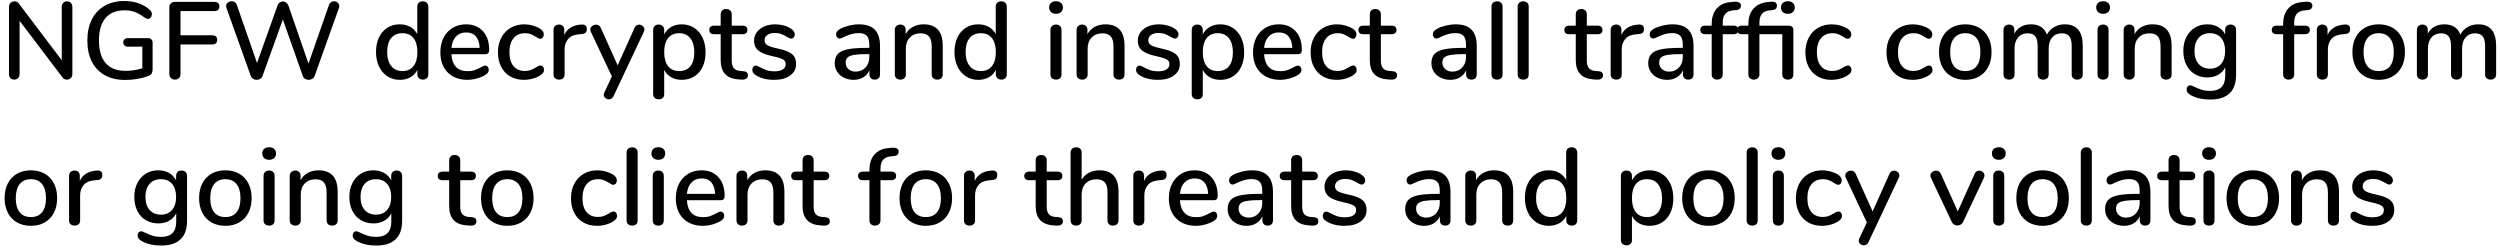 <?xml version="1.0" encoding="UTF-8" standalone="no"?>
<!DOCTYPE svg PUBLIC "-//W3C//DTD SVG 1.1//EN" "http://www.w3.org/Graphics/SVG/1.1/DTD/svg11.dtd">
<svg width="100%" height="100%" viewBox="0 0 411 41" version="1.1" xmlns="http://www.w3.org/2000/svg" xmlns:xlink="http://www.w3.org/1999/xlink" xml:space="preserve" xmlns:serif="http://www.serif.com/" style="fill-rule:evenodd;clip-rule:evenodd;stroke-linejoin:round;stroke-miterlimit:1.414;">
    <g transform="matrix(1,0,0,1,-1034,-818)">
        <g transform="matrix(1,0,0,1,-2,-8)">
            <g id="NGFW-decrypts-and-in">
                <g transform="matrix(1,0,0,1,1036,839)">
                    <path d="M11.655,-12.519C11.817,-12.345 11.898,-12.12 11.898,-11.844L11.898,-0.846C11.898,-0.57 11.814,-0.345 11.646,-0.171C11.478,0.003 11.262,0.09 10.998,0.09C10.686,0.09 10.446,-0.03 10.278,-0.27L3.222,-9.576L3.222,-0.846C3.222,-0.57 3.141,-0.345 2.979,-0.171C2.817,0.003 2.604,0.09 2.34,0.09C2.076,0.09 1.866,0.006 1.71,-0.162C1.554,-0.33 1.476,-0.558 1.476,-0.846L1.476,-11.844C1.476,-12.12 1.56,-12.345 1.728,-12.519C1.896,-12.693 2.112,-12.78 2.376,-12.78C2.688,-12.78 2.928,-12.66 3.096,-12.42L10.152,-3.096L10.152,-11.844C10.152,-12.12 10.23,-12.345 10.386,-12.519C10.542,-12.693 10.752,-12.78 11.016,-12.78C11.28,-12.78 11.493,-12.693 11.655,-12.519Z" style="fill-rule:nonzero;"/>
                    <path d="M24.882,-6.534C25.02,-6.402 25.089,-6.222 25.089,-5.994L25.089,-1.782C25.089,-1.374 25.032,-1.08 24.918,-0.9C24.804,-0.72 24.579,-0.576 24.243,-0.468C23.763,-0.276 23.193,-0.126 22.533,-0.018C21.873,0.09 21.219,0.144 20.571,0.144C19.287,0.144 18.177,-0.114 17.241,-0.63C16.305,-1.146 15.591,-1.89 15.099,-2.862C14.607,-3.834 14.361,-4.998 14.361,-6.354C14.361,-7.686 14.607,-8.838 15.099,-9.81C15.591,-10.782 16.296,-11.529 17.214,-12.051C18.132,-12.573 19.209,-12.834 20.445,-12.834C21.285,-12.834 22.062,-12.711 22.776,-12.465C23.49,-12.219 24.099,-11.862 24.603,-11.394C24.843,-11.202 24.963,-10.962 24.963,-10.674C24.963,-10.458 24.903,-10.275 24.783,-10.125C24.663,-9.975 24.519,-9.9 24.351,-9.9C24.243,-9.9 24.147,-9.918 24.063,-9.954C23.979,-9.99 23.871,-10.05 23.739,-10.134C23.151,-10.566 22.617,-10.869 22.137,-11.043C21.657,-11.217 21.105,-11.304 20.481,-11.304C19.113,-11.304 18.069,-10.881 17.349,-10.035C16.629,-9.189 16.269,-7.962 16.269,-6.354C16.269,-4.71 16.638,-3.465 17.376,-2.619C18.114,-1.773 19.197,-1.35 20.625,-1.35C21.585,-1.35 22.509,-1.494 23.397,-1.782L23.397,-5.328L21.039,-5.328C20.799,-5.328 20.61,-5.391 20.472,-5.517C20.334,-5.643 20.265,-5.814 20.265,-6.03C20.265,-6.246 20.334,-6.417 20.472,-6.543C20.61,-6.669 20.799,-6.732 21.039,-6.732L24.333,-6.732C24.561,-6.732 24.744,-6.666 24.882,-6.534Z" style="fill-rule:nonzero;"/>
                    <path d="M28.092,-0.171C27.924,-0.345 27.84,-0.57 27.84,-0.846L27.84,-11.79C27.84,-12.066 27.921,-12.285 28.083,-12.447C28.245,-12.609 28.47,-12.69 28.758,-12.69L35.202,-12.69C35.778,-12.69 36.066,-12.438 36.066,-11.934C36.066,-11.43 35.778,-11.178 35.202,-11.178L29.676,-11.178L29.676,-7.2L34.842,-7.2C35.418,-7.2 35.706,-6.948 35.706,-6.444C35.706,-5.94 35.418,-5.688 34.842,-5.688L29.676,-5.688L29.676,-0.846C29.676,-0.558 29.595,-0.33 29.433,-0.162C29.271,0.006 29.046,0.09 28.758,0.09C28.482,0.09 28.26,0.003 28.092,-0.171Z" style="fill-rule:nonzero;"/>
                    <path d="M54.423,-12.654C54.567,-12.75 54.729,-12.798 54.909,-12.798C55.137,-12.798 55.338,-12.723 55.512,-12.573C55.686,-12.423 55.773,-12.228 55.773,-11.988C55.773,-11.856 55.749,-11.736 55.701,-11.628L51.723,-0.504C51.639,-0.3 51.507,-0.144 51.327,-0.036C51.147,0.072 50.949,0.126 50.733,0.126C50.529,0.126 50.337,0.072 50.157,-0.036C49.977,-0.144 49.851,-0.3 49.779,-0.504L46.503,-9.792L43.155,-0.504C43.083,-0.3 42.957,-0.144 42.777,-0.036C42.597,0.072 42.405,0.126 42.201,0.126C41.985,0.126 41.79,0.072 41.616,-0.036C41.442,-0.144 41.313,-0.3 41.229,-0.504L37.251,-11.628C37.203,-11.736 37.179,-11.856 37.179,-11.988C37.179,-12.228 37.269,-12.423 37.449,-12.573C37.629,-12.723 37.845,-12.798 38.097,-12.798C38.277,-12.798 38.442,-12.75 38.592,-12.654C38.742,-12.558 38.853,-12.414 38.925,-12.222L42.255,-2.646L45.639,-12.132C45.711,-12.336 45.828,-12.492 45.99,-12.6C46.152,-12.708 46.329,-12.762 46.521,-12.762C46.713,-12.762 46.887,-12.705 47.043,-12.591C47.199,-12.477 47.319,-12.318 47.403,-12.114L50.715,-2.556L54.099,-12.222C54.171,-12.414 54.279,-12.558 54.423,-12.654Z" style="fill-rule:nonzero;"/>
                    <path d="M70.167,-12.546C70.335,-12.39 70.419,-12.18 70.419,-11.916L70.419,-0.792C70.419,-0.516 70.338,-0.3 70.176,-0.144C70.014,0.012 69.795,0.09 69.519,0.09C69.243,0.09 69.024,0.012 68.862,-0.144C68.7,-0.3 68.619,-0.516 68.619,-0.792L68.619,-1.512C68.355,-0.984 67.971,-0.579 67.467,-0.297C66.963,-0.015 66.381,0.126 65.721,0.126C64.965,0.126 64.29,-0.066 63.696,-0.45C63.102,-0.834 62.64,-1.374 62.31,-2.07C61.98,-2.766 61.815,-3.564 61.815,-4.464C61.815,-5.376 61.98,-6.174 62.31,-6.858C62.64,-7.542 63.099,-8.07 63.687,-8.442C64.275,-8.814 64.953,-9 65.721,-9C66.381,-9 66.96,-8.859 67.458,-8.577C67.956,-8.295 68.337,-7.896 68.601,-7.38L68.601,-11.952C68.601,-12.204 68.682,-12.405 68.844,-12.555C69.006,-12.705 69.225,-12.78 69.501,-12.78C69.777,-12.78 69.999,-12.702 70.167,-12.546ZM67.971,-2.124C68.403,-2.664 68.619,-3.432 68.619,-4.428C68.619,-5.424 68.406,-6.192 67.98,-6.732C67.554,-7.272 66.945,-7.542 66.153,-7.542C65.361,-7.542 64.746,-7.275 64.308,-6.741C63.87,-6.207 63.651,-5.448 63.651,-4.464C63.651,-3.48 63.873,-2.709 64.317,-2.151C64.761,-1.593 65.373,-1.314 66.153,-1.314C66.933,-1.314 67.539,-1.584 67.971,-2.124Z" style="fill-rule:nonzero;"/>
                    <path d="M80.19,-2.016C80.298,-1.884 80.352,-1.716 80.352,-1.512C80.352,-1.164 80.136,-0.87 79.704,-0.63C79.284,-0.39 78.825,-0.204 78.327,-0.072C77.829,0.06 77.352,0.126 76.896,0.126C75.504,0.126 74.406,-0.279 73.602,-1.089C72.798,-1.899 72.396,-3.006 72.396,-4.41C72.396,-5.31 72.573,-6.108 72.927,-6.804C73.281,-7.5 73.779,-8.04 74.421,-8.424C75.063,-8.808 75.792,-9 76.608,-9C77.784,-9 78.714,-8.622 79.398,-7.866C80.082,-7.11 80.424,-6.09 80.424,-4.806C80.424,-4.326 80.208,-4.086 79.776,-4.086L74.214,-4.086C74.334,-2.226 75.228,-1.296 76.896,-1.296C77.34,-1.296 77.724,-1.356 78.048,-1.476C78.372,-1.596 78.714,-1.752 79.074,-1.944C79.11,-1.968 79.209,-2.019 79.371,-2.097C79.533,-2.175 79.668,-2.214 79.776,-2.214C79.944,-2.214 80.082,-2.148 80.19,-2.016ZM74.97,-7.002C74.55,-6.558 74.298,-5.934 74.214,-5.13L78.858,-5.13C78.822,-5.946 78.615,-6.573 78.237,-7.011C77.859,-7.449 77.328,-7.668 76.644,-7.668C75.948,-7.668 75.39,-7.446 74.97,-7.002Z" style="fill-rule:nonzero;"/>
                    <path d="M83.886,-0.432C83.244,-0.804 82.746,-1.332 82.392,-2.016C82.038,-2.7 81.861,-3.492 81.861,-4.392C81.861,-5.304 82.044,-6.108 82.41,-6.804C82.776,-7.5 83.289,-8.04 83.949,-8.424C84.609,-8.808 85.365,-9 86.217,-9C86.673,-9 87.132,-8.934 87.594,-8.802C88.056,-8.67 88.467,-8.49 88.827,-8.262C89.211,-7.998 89.403,-7.692 89.403,-7.344C89.403,-7.14 89.349,-6.969 89.241,-6.831C89.133,-6.693 88.995,-6.624 88.827,-6.624C88.719,-6.624 88.611,-6.651 88.503,-6.705C88.395,-6.759 88.257,-6.84 88.089,-6.948C87.789,-7.14 87.51,-7.287 87.252,-7.389C86.994,-7.491 86.685,-7.542 86.325,-7.542C85.509,-7.542 84.876,-7.266 84.426,-6.714C83.976,-6.162 83.751,-5.394 83.751,-4.41C83.751,-3.426 83.973,-2.667 84.417,-2.133C84.861,-1.599 85.491,-1.332 86.307,-1.332C86.667,-1.332 86.985,-1.386 87.261,-1.494C87.537,-1.602 87.819,-1.746 88.107,-1.926C88.239,-2.01 88.371,-2.082 88.503,-2.142C88.635,-2.202 88.755,-2.232 88.863,-2.232C89.031,-2.232 89.169,-2.163 89.277,-2.025C89.385,-1.887 89.439,-1.716 89.439,-1.512C89.439,-1.344 89.394,-1.191 89.304,-1.053C89.214,-0.915 89.061,-0.774 88.845,-0.63C88.485,-0.39 88.065,-0.204 87.585,-0.072C87.105,0.06 86.619,0.126 86.127,0.126C85.275,0.126 84.528,-0.06 83.886,-0.432Z" style="fill-rule:nonzero;"/>
                    <path d="M96.474,-8.226C96.474,-7.962 96.408,-7.764 96.276,-7.632C96.144,-7.5 95.916,-7.422 95.592,-7.398L95.052,-7.344C94.296,-7.272 93.735,-7.008 93.369,-6.552C93.003,-6.096 92.82,-5.544 92.82,-4.896L92.82,-0.774C92.82,-0.486 92.736,-0.27 92.568,-0.126C92.4,0.018 92.184,0.09 91.92,0.09C91.656,0.09 91.437,0.018 91.263,-0.126C91.089,-0.27 91.002,-0.486 91.002,-0.774L91.002,-8.1C91.002,-8.376 91.089,-8.589 91.263,-8.739C91.437,-8.889 91.656,-8.964 91.92,-8.964C92.16,-8.964 92.361,-8.889 92.523,-8.739C92.685,-8.589 92.766,-8.382 92.766,-8.118L92.766,-7.254C93.006,-7.782 93.354,-8.184 93.81,-8.46C94.266,-8.736 94.782,-8.898 95.358,-8.946L95.61,-8.964C96.186,-9 96.474,-8.754 96.474,-8.226Z" style="fill-rule:nonzero;"/>
                    <path d="M104.634,-8.82C104.772,-8.904 104.919,-8.946 105.075,-8.946C105.303,-8.946 105.504,-8.868 105.678,-8.712C105.852,-8.556 105.939,-8.37 105.939,-8.154C105.939,-8.034 105.915,-7.92 105.867,-7.812L100.863,2.808C100.791,2.976 100.686,3.105 100.548,3.195C100.41,3.285 100.263,3.33 100.107,3.33C99.891,3.33 99.696,3.258 99.522,3.114C99.348,2.97 99.261,2.79 99.261,2.574C99.261,2.478 99.291,2.358 99.351,2.214L100.593,-0.432L97.119,-7.812C97.071,-7.908 97.047,-8.016 97.047,-8.136C97.047,-8.364 97.143,-8.556 97.335,-8.712C97.527,-8.868 97.743,-8.946 97.983,-8.946C98.343,-8.946 98.601,-8.778 98.757,-8.442L101.547,-2.25L104.319,-8.424C104.391,-8.604 104.496,-8.736 104.634,-8.82Z" style="fill-rule:nonzero;"/>
                    <path d="M114.117,-8.424C114.711,-8.04 115.173,-7.5 115.503,-6.804C115.833,-6.108 115.998,-5.304 115.998,-4.392C115.998,-3.492 115.836,-2.7 115.512,-2.016C115.188,-1.332 114.729,-0.804 114.135,-0.432C113.541,-0.06 112.86,0.126 112.092,0.126C111.432,0.126 110.85,-0.015 110.346,-0.297C109.842,-0.579 109.458,-0.984 109.194,-1.512L109.194,2.502C109.194,2.754 109.113,2.955 108.951,3.105C108.789,3.255 108.576,3.33 108.312,3.33C108.036,3.33 107.811,3.252 107.637,3.096C107.463,2.94 107.376,2.73 107.376,2.466L107.376,-8.082C107.376,-8.346 107.46,-8.559 107.628,-8.721C107.796,-8.883 108.018,-8.964 108.294,-8.964C108.558,-8.964 108.774,-8.883 108.942,-8.721C109.11,-8.559 109.194,-8.346 109.194,-8.082L109.194,-7.344C109.458,-7.872 109.842,-8.28 110.346,-8.568C110.85,-8.856 111.432,-9 112.092,-9C112.848,-9 113.523,-8.808 114.117,-8.424ZM113.496,-2.115C113.928,-2.649 114.144,-3.408 114.144,-4.392C114.144,-5.388 113.925,-6.162 113.487,-6.714C113.049,-7.266 112.44,-7.542 111.66,-7.542C110.868,-7.542 110.259,-7.272 109.833,-6.732C109.407,-6.192 109.194,-5.424 109.194,-4.428C109.194,-3.432 109.407,-2.664 109.833,-2.124C110.259,-1.584 110.868,-1.314 111.66,-1.314C112.452,-1.314 113.064,-1.581 113.496,-2.115Z" style="fill-rule:nonzero;"/>
                    <path d="M122.79,-1.089C122.904,-0.975 122.961,-0.816 122.961,-0.612C122.961,-0.372 122.868,-0.189 122.682,-0.063C122.496,0.063 122.223,0.114 121.863,0.09L121.377,0.054C120.405,-0.018 119.679,-0.315 119.199,-0.837C118.719,-1.359 118.479,-2.13 118.479,-3.15L118.479,-7.38L117.399,-7.38C116.871,-7.38 116.607,-7.614 116.607,-8.082C116.607,-8.298 116.676,-8.469 116.814,-8.595C116.952,-8.721 117.147,-8.784 117.399,-8.784L118.479,-8.784L118.479,-10.638C118.479,-10.914 118.56,-11.13 118.722,-11.286C118.884,-11.442 119.103,-11.52 119.379,-11.52C119.655,-11.52 119.877,-11.442 120.045,-11.286C120.213,-11.13 120.297,-10.914 120.297,-10.638L120.297,-8.784L122.079,-8.784C122.331,-8.784 122.526,-8.721 122.664,-8.595C122.802,-8.469 122.871,-8.298 122.871,-8.082C122.871,-7.854 122.802,-7.68 122.664,-7.56C122.526,-7.44 122.331,-7.38 122.079,-7.38L120.297,-7.38L120.297,-3.024C120.297,-2.46 120.414,-2.046 120.648,-1.782C120.882,-1.518 121.239,-1.368 121.719,-1.332L122.223,-1.296C122.487,-1.272 122.676,-1.203 122.79,-1.089Z" style="fill-rule:nonzero;"/>
                    <path d="M124.272,-0.63C124.056,-0.762 123.903,-0.9 123.813,-1.044C123.723,-1.188 123.678,-1.35 123.678,-1.53C123.678,-1.722 123.732,-1.884 123.84,-2.016C123.948,-2.148 124.086,-2.214 124.254,-2.214C124.41,-2.214 124.656,-2.118 124.992,-1.926C125.352,-1.734 125.703,-1.578 126.045,-1.458C126.387,-1.338 126.816,-1.278 127.332,-1.278C127.908,-1.278 128.358,-1.38 128.682,-1.584C129.006,-1.788 129.168,-2.076 129.168,-2.448C129.168,-2.688 129.105,-2.88 128.979,-3.024C128.853,-3.168 128.634,-3.297 128.322,-3.411C128.01,-3.525 127.548,-3.648 126.936,-3.78C125.88,-4.008 125.121,-4.317 124.659,-4.707C124.197,-5.097 123.966,-5.628 123.966,-6.3C123.966,-6.816 124.116,-7.281 124.416,-7.695C124.716,-8.109 125.13,-8.43 125.658,-8.658C126.186,-8.886 126.786,-9 127.458,-9C127.938,-9 128.406,-8.937 128.862,-8.811C129.318,-8.685 129.72,-8.502 130.068,-8.262C130.464,-7.998 130.662,-7.692 130.662,-7.344C130.662,-7.152 130.605,-6.99 130.491,-6.858C130.377,-6.726 130.242,-6.66 130.086,-6.66C129.978,-6.66 129.87,-6.684 129.762,-6.732C129.654,-6.78 129.51,-6.858 129.33,-6.966C129.006,-7.158 128.703,-7.308 128.421,-7.416C128.139,-7.524 127.788,-7.578 127.368,-7.578C126.864,-7.578 126.459,-7.47 126.153,-7.254C125.847,-7.038 125.694,-6.744 125.694,-6.372C125.694,-6.036 125.835,-5.775 126.117,-5.589C126.399,-5.403 126.93,-5.226 127.71,-5.058C128.514,-4.89 129.144,-4.698 129.6,-4.482C130.056,-4.266 130.383,-3.999 130.581,-3.681C130.779,-3.363 130.878,-2.958 130.878,-2.466C130.878,-1.686 130.551,-1.059 129.897,-0.585C129.243,-0.111 128.37,0.126 127.278,0.126C126.054,0.126 125.052,-0.126 124.272,-0.63Z" style="fill-rule:nonzero;"/>
                    <path d="M143.823,-8.118C144.393,-7.53 144.678,-6.636 144.678,-5.436L144.678,-0.774C144.678,-0.498 144.6,-0.285 144.444,-0.135C144.288,0.015 144.072,0.09 143.796,0.09C143.532,0.09 143.322,0.012 143.166,-0.144C143.01,-0.3 142.932,-0.51 142.932,-0.774L142.932,-1.44C142.704,-0.936 142.365,-0.549 141.915,-0.279C141.465,-0.009 140.94,0.126 140.34,0.126C139.764,0.126 139.236,0.009 138.756,-0.225C138.276,-0.459 137.901,-0.786 137.631,-1.206C137.361,-1.626 137.226,-2.094 137.226,-2.61C137.226,-3.246 137.391,-3.747 137.721,-4.113C138.051,-4.479 138.597,-4.74 139.359,-4.896C140.121,-5.052 141.168,-5.13 142.5,-5.13L142.914,-5.13L142.914,-5.652C142.914,-6.324 142.776,-6.81 142.5,-7.11C142.224,-7.41 141.78,-7.56 141.168,-7.56C140.748,-7.56 140.352,-7.506 139.98,-7.398C139.608,-7.29 139.2,-7.134 138.756,-6.93C138.432,-6.75 138.204,-6.66 138.072,-6.66C137.892,-6.66 137.745,-6.726 137.631,-6.858C137.517,-6.99 137.46,-7.158 137.46,-7.362C137.46,-7.542 137.511,-7.701 137.613,-7.839C137.715,-7.977 137.88,-8.112 138.108,-8.244C138.528,-8.472 139.02,-8.655 139.584,-8.793C140.148,-8.931 140.694,-9 141.222,-9C142.386,-9 143.253,-8.706 143.823,-8.118ZM142.284,-1.899C142.704,-2.349 142.914,-2.928 142.914,-3.636L142.914,-4.104L142.59,-4.104C141.654,-4.104 140.934,-4.062 140.43,-3.978C139.926,-3.894 139.566,-3.753 139.35,-3.555C139.134,-3.357 139.026,-3.072 139.026,-2.7C139.026,-2.268 139.182,-1.914 139.494,-1.638C139.806,-1.362 140.196,-1.224 140.664,-1.224C141.324,-1.224 141.864,-1.449 142.284,-1.899Z" style="fill-rule:nonzero;"/>
                    <path d="M154.989,-5.454L154.989,-0.774C154.989,-0.498 154.908,-0.285 154.746,-0.135C154.584,0.015 154.359,0.09 154.071,0.09C153.795,0.09 153.576,0.012 153.414,-0.144C153.252,-0.3 153.171,-0.51 153.171,-0.774L153.171,-5.364C153.171,-6.108 153.024,-6.654 152.73,-7.002C152.436,-7.35 151.977,-7.524 151.353,-7.524C150.621,-7.524 150.033,-7.296 149.589,-6.84C149.145,-6.384 148.923,-5.772 148.923,-5.004L148.923,-0.774C148.923,-0.51 148.842,-0.3 148.68,-0.144C148.518,0.012 148.299,0.09 148.023,0.09C147.747,0.09 147.525,0.012 147.357,-0.144C147.189,-0.3 147.105,-0.51 147.105,-0.774L147.105,-8.1C147.105,-8.352 147.192,-8.559 147.366,-8.721C147.54,-8.883 147.759,-8.964 148.023,-8.964C148.287,-8.964 148.497,-8.886 148.653,-8.73C148.809,-8.574 148.887,-8.37 148.887,-8.118L148.887,-7.38C149.175,-7.908 149.577,-8.31 150.093,-8.586C150.609,-8.862 151.191,-9 151.839,-9C153.939,-9 154.989,-7.818 154.989,-5.454Z" style="fill-rule:nonzero;"/>
                    <path d="M165.264,-12.546C165.432,-12.39 165.516,-12.18 165.516,-11.916L165.516,-0.792C165.516,-0.516 165.435,-0.3 165.273,-0.144C165.111,0.012 164.892,0.09 164.616,0.09C164.34,0.09 164.121,0.012 163.959,-0.144C163.797,-0.3 163.716,-0.516 163.716,-0.792L163.716,-1.512C163.452,-0.984 163.068,-0.579 162.564,-0.297C162.06,-0.015 161.478,0.126 160.818,0.126C160.062,0.126 159.387,-0.066 158.793,-0.45C158.199,-0.834 157.737,-1.374 157.407,-2.07C157.077,-2.766 156.912,-3.564 156.912,-4.464C156.912,-5.376 157.077,-6.174 157.407,-6.858C157.737,-7.542 158.196,-8.07 158.784,-8.442C159.372,-8.814 160.05,-9 160.818,-9C161.478,-9 162.057,-8.859 162.555,-8.577C163.053,-8.295 163.434,-7.896 163.698,-7.38L163.698,-11.952C163.698,-12.204 163.779,-12.405 163.941,-12.555C164.103,-12.705 164.322,-12.78 164.598,-12.78C164.874,-12.78 165.096,-12.702 165.264,-12.546ZM163.068,-2.124C163.5,-2.664 163.716,-3.432 163.716,-4.428C163.716,-5.424 163.503,-6.192 163.077,-6.732C162.651,-7.272 162.042,-7.542 161.25,-7.542C160.458,-7.542 159.843,-7.275 159.405,-6.741C158.967,-6.207 158.748,-5.448 158.748,-4.464C158.748,-3.48 158.97,-2.709 159.414,-2.151C159.858,-1.593 160.47,-1.314 161.25,-1.314C162.03,-1.314 162.636,-1.584 163.068,-2.124Z" style="fill-rule:nonzero;"/>
                    <path d="M172.953,-0.126C172.779,-0.27 172.692,-0.486 172.692,-0.774L172.692,-8.082C172.692,-8.37 172.779,-8.589 172.953,-8.739C173.127,-8.889 173.346,-8.964 173.61,-8.964C173.874,-8.964 174.09,-8.889 174.258,-8.739C174.426,-8.589 174.51,-8.37 174.51,-8.082L174.51,-0.774C174.51,-0.486 174.426,-0.27 174.258,-0.126C174.09,0.018 173.874,0.09 173.61,0.09C173.346,0.09 173.127,0.018 172.953,-0.126ZM172.782,-11.016C172.578,-11.208 172.476,-11.46 172.476,-11.772C172.476,-12.084 172.578,-12.333 172.782,-12.519C172.986,-12.705 173.262,-12.798 173.61,-12.798C173.946,-12.798 174.219,-12.705 174.429,-12.519C174.639,-12.333 174.744,-12.084 174.744,-11.772C174.744,-11.46 174.642,-11.208 174.438,-11.016C174.234,-10.824 173.958,-10.728 173.61,-10.728C173.262,-10.728 172.986,-10.824 172.782,-11.016Z" style="fill-rule:nonzero;"/>
                    <path d="M184.875,-5.454L184.875,-0.774C184.875,-0.498 184.794,-0.285 184.632,-0.135C184.47,0.015 184.245,0.09 183.957,0.09C183.681,0.09 183.462,0.012 183.3,-0.144C183.138,-0.3 183.057,-0.51 183.057,-0.774L183.057,-5.364C183.057,-6.108 182.91,-6.654 182.616,-7.002C182.322,-7.35 181.863,-7.524 181.239,-7.524C180.507,-7.524 179.919,-7.296 179.475,-6.84C179.031,-6.384 178.809,-5.772 178.809,-5.004L178.809,-0.774C178.809,-0.51 178.728,-0.3 178.566,-0.144C178.404,0.012 178.185,0.09 177.909,0.09C177.633,0.09 177.411,0.012 177.243,-0.144C177.075,-0.3 176.991,-0.51 176.991,-0.774L176.991,-8.1C176.991,-8.352 177.078,-8.559 177.252,-8.721C177.426,-8.883 177.645,-8.964 177.909,-8.964C178.173,-8.964 178.383,-8.886 178.539,-8.73C178.695,-8.574 178.773,-8.37 178.773,-8.118L178.773,-7.38C179.061,-7.908 179.463,-8.31 179.979,-8.586C180.495,-8.862 181.077,-9 181.725,-9C183.825,-9 184.875,-7.818 184.875,-5.454Z" style="fill-rule:nonzero;"/>
                    <path d="M187.356,-0.63C187.14,-0.762 186.987,-0.9 186.897,-1.044C186.807,-1.188 186.762,-1.35 186.762,-1.53C186.762,-1.722 186.816,-1.884 186.924,-2.016C187.032,-2.148 187.17,-2.214 187.338,-2.214C187.494,-2.214 187.74,-2.118 188.076,-1.926C188.436,-1.734 188.787,-1.578 189.129,-1.458C189.471,-1.338 189.9,-1.278 190.416,-1.278C190.992,-1.278 191.442,-1.38 191.766,-1.584C192.09,-1.788 192.252,-2.076 192.252,-2.448C192.252,-2.688 192.189,-2.88 192.063,-3.024C191.937,-3.168 191.718,-3.297 191.406,-3.411C191.094,-3.525 190.632,-3.648 190.02,-3.78C188.964,-4.008 188.205,-4.317 187.743,-4.707C187.281,-5.097 187.05,-5.628 187.05,-6.3C187.05,-6.816 187.2,-7.281 187.5,-7.695C187.8,-8.109 188.214,-8.43 188.742,-8.658C189.27,-8.886 189.87,-9 190.542,-9C191.022,-9 191.49,-8.937 191.946,-8.811C192.402,-8.685 192.804,-8.502 193.152,-8.262C193.548,-7.998 193.746,-7.692 193.746,-7.344C193.746,-7.152 193.689,-6.99 193.575,-6.858C193.461,-6.726 193.326,-6.66 193.17,-6.66C193.062,-6.66 192.954,-6.684 192.846,-6.732C192.738,-6.78 192.594,-6.858 192.414,-6.966C192.09,-7.158 191.787,-7.308 191.505,-7.416C191.223,-7.524 190.872,-7.578 190.452,-7.578C189.948,-7.578 189.543,-7.47 189.237,-7.254C188.931,-7.038 188.778,-6.744 188.778,-6.372C188.778,-6.036 188.919,-5.775 189.201,-5.589C189.483,-5.403 190.014,-5.226 190.794,-5.058C191.598,-4.89 192.228,-4.698 192.684,-4.482C193.14,-4.266 193.467,-3.999 193.665,-3.681C193.863,-3.363 193.962,-2.958 193.962,-2.466C193.962,-1.686 193.635,-1.059 192.981,-0.585C192.327,-0.111 191.454,0.126 190.362,0.126C189.138,0.126 188.136,-0.126 187.356,-0.63Z" style="fill-rule:nonzero;"/>
                    <path d="M202.661,-8.424C203.255,-8.04 203.717,-7.5 204.047,-6.804C204.377,-6.108 204.542,-5.304 204.542,-4.392C204.542,-3.492 204.38,-2.7 204.056,-2.016C203.732,-1.332 203.273,-0.804 202.679,-0.432C202.085,-0.06 201.404,0.126 200.636,0.126C199.976,0.126 199.394,-0.015 198.89,-0.297C198.386,-0.579 198.002,-0.984 197.738,-1.512L197.738,2.502C197.738,2.754 197.657,2.955 197.495,3.105C197.333,3.255 197.12,3.33 196.856,3.33C196.58,3.33 196.355,3.252 196.181,3.096C196.007,2.94 195.92,2.73 195.92,2.466L195.92,-8.082C195.92,-8.346 196.004,-8.559 196.172,-8.721C196.34,-8.883 196.562,-8.964 196.838,-8.964C197.102,-8.964 197.318,-8.883 197.486,-8.721C197.654,-8.559 197.738,-8.346 197.738,-8.082L197.738,-7.344C198.002,-7.872 198.386,-8.28 198.89,-8.568C199.394,-8.856 199.976,-9 200.636,-9C201.392,-9 202.067,-8.808 202.661,-8.424ZM202.04,-2.115C202.472,-2.649 202.688,-3.408 202.688,-4.392C202.688,-5.388 202.469,-6.162 202.031,-6.714C201.593,-7.266 200.984,-7.542 200.204,-7.542C199.412,-7.542 198.803,-7.272 198.377,-6.732C197.951,-6.192 197.738,-5.424 197.738,-4.428C197.738,-3.432 197.951,-2.664 198.377,-2.124C198.803,-1.584 199.412,-1.314 200.204,-1.314C200.996,-1.314 201.608,-1.581 202.04,-2.115Z" style="fill-rule:nonzero;"/>
                    <path d="M213.791,-2.016C213.899,-1.884 213.953,-1.716 213.953,-1.512C213.953,-1.164 213.737,-0.87 213.305,-0.63C212.885,-0.39 212.426,-0.204 211.928,-0.072C211.43,0.06 210.953,0.126 210.497,0.126C209.105,0.126 208.007,-0.279 207.203,-1.089C206.399,-1.899 205.997,-3.006 205.997,-4.41C205.997,-5.31 206.174,-6.108 206.528,-6.804C206.882,-7.5 207.38,-8.04 208.022,-8.424C208.664,-8.808 209.393,-9 210.209,-9C211.385,-9 212.315,-8.622 212.999,-7.866C213.683,-7.11 214.025,-6.09 214.025,-4.806C214.025,-4.326 213.809,-4.086 213.377,-4.086L207.815,-4.086C207.935,-2.226 208.829,-1.296 210.497,-1.296C210.941,-1.296 211.325,-1.356 211.649,-1.476C211.973,-1.596 212.315,-1.752 212.675,-1.944C212.711,-1.968 212.81,-2.019 212.972,-2.097C213.134,-2.175 213.269,-2.214 213.377,-2.214C213.545,-2.214 213.683,-2.148 213.791,-2.016ZM208.571,-7.002C208.151,-6.558 207.899,-5.934 207.815,-5.13L212.459,-5.13C212.423,-5.946 212.216,-6.573 211.838,-7.011C211.46,-7.449 210.929,-7.668 210.245,-7.668C209.549,-7.668 208.991,-7.446 208.571,-7.002Z" style="fill-rule:nonzero;"/>
                    <path d="M217.487,-0.432C216.845,-0.804 216.347,-1.332 215.993,-2.016C215.639,-2.7 215.462,-3.492 215.462,-4.392C215.462,-5.304 215.645,-6.108 216.011,-6.804C216.377,-7.5 216.89,-8.04 217.55,-8.424C218.21,-8.808 218.966,-9 219.818,-9C220.274,-9 220.733,-8.934 221.195,-8.802C221.657,-8.67 222.068,-8.49 222.428,-8.262C222.812,-7.998 223.004,-7.692 223.004,-7.344C223.004,-7.14 222.95,-6.969 222.842,-6.831C222.734,-6.693 222.596,-6.624 222.428,-6.624C222.32,-6.624 222.212,-6.651 222.104,-6.705C221.996,-6.759 221.858,-6.84 221.69,-6.948C221.39,-7.14 221.111,-7.287 220.853,-7.389C220.595,-7.491 220.286,-7.542 219.926,-7.542C219.11,-7.542 218.477,-7.266 218.027,-6.714C217.577,-6.162 217.352,-5.394 217.352,-4.41C217.352,-3.426 217.574,-2.667 218.018,-2.133C218.462,-1.599 219.092,-1.332 219.908,-1.332C220.268,-1.332 220.586,-1.386 220.862,-1.494C221.138,-1.602 221.42,-1.746 221.708,-1.926C221.84,-2.01 221.972,-2.082 222.104,-2.142C222.236,-2.202 222.356,-2.232 222.464,-2.232C222.632,-2.232 222.77,-2.163 222.878,-2.025C222.986,-1.887 223.04,-1.716 223.04,-1.512C223.04,-1.344 222.995,-1.191 222.905,-1.053C222.815,-0.915 222.662,-0.774 222.446,-0.63C222.086,-0.39 221.666,-0.204 221.186,-0.072C220.706,0.06 220.22,0.126 219.728,0.126C218.876,0.126 218.129,-0.06 217.487,-0.432Z" style="fill-rule:nonzero;"/>
                    <path d="M229.508,-1.089C229.622,-0.975 229.679,-0.816 229.679,-0.612C229.679,-0.372 229.586,-0.189 229.4,-0.063C229.214,0.063 228.941,0.114 228.581,0.09L228.095,0.054C227.123,-0.018 226.397,-0.315 225.917,-0.837C225.437,-1.359 225.197,-2.13 225.197,-3.15L225.197,-7.38L224.117,-7.38C223.589,-7.38 223.325,-7.614 223.325,-8.082C223.325,-8.298 223.394,-8.469 223.532,-8.595C223.67,-8.721 223.865,-8.784 224.117,-8.784L225.197,-8.784L225.197,-10.638C225.197,-10.914 225.278,-11.13 225.44,-11.286C225.602,-11.442 225.821,-11.52 226.097,-11.52C226.373,-11.52 226.595,-11.442 226.763,-11.286C226.931,-11.13 227.015,-10.914 227.015,-10.638L227.015,-8.784L228.797,-8.784C229.049,-8.784 229.244,-8.721 229.382,-8.595C229.52,-8.469 229.589,-8.298 229.589,-8.082C229.589,-7.854 229.52,-7.68 229.382,-7.56C229.244,-7.44 229.049,-7.38 228.797,-7.38L227.015,-7.38L227.015,-3.024C227.015,-2.46 227.132,-2.046 227.366,-1.782C227.6,-1.518 227.957,-1.368 228.437,-1.332L228.941,-1.296C229.205,-1.272 229.394,-1.203 229.508,-1.089Z" style="fill-rule:nonzero;"/>
                    <path d="M241.922,-8.118C242.492,-7.53 242.777,-6.636 242.777,-5.436L242.777,-0.774C242.777,-0.498 242.699,-0.285 242.543,-0.135C242.387,0.015 242.171,0.09 241.895,0.09C241.631,0.09 241.421,0.012 241.265,-0.144C241.109,-0.3 241.031,-0.51 241.031,-0.774L241.031,-1.44C240.803,-0.936 240.464,-0.549 240.014,-0.279C239.564,-0.009 239.039,0.126 238.439,0.126C237.863,0.126 237.335,0.009 236.855,-0.225C236.375,-0.459 236,-0.786 235.73,-1.206C235.46,-1.626 235.325,-2.094 235.325,-2.61C235.325,-3.246 235.49,-3.747 235.82,-4.113C236.15,-4.479 236.696,-4.74 237.458,-4.896C238.22,-5.052 239.267,-5.13 240.599,-5.13L241.013,-5.13L241.013,-5.652C241.013,-6.324 240.875,-6.81 240.599,-7.11C240.323,-7.41 239.879,-7.56 239.267,-7.56C238.847,-7.56 238.451,-7.506 238.079,-7.398C237.707,-7.29 237.299,-7.134 236.855,-6.93C236.531,-6.75 236.303,-6.66 236.171,-6.66C235.991,-6.66 235.844,-6.726 235.73,-6.858C235.616,-6.99 235.559,-7.158 235.559,-7.362C235.559,-7.542 235.61,-7.701 235.712,-7.839C235.814,-7.977 235.979,-8.112 236.207,-8.244C236.627,-8.472 237.119,-8.655 237.683,-8.793C238.247,-8.931 238.793,-9 239.321,-9C240.485,-9 241.352,-8.706 241.922,-8.118ZM240.383,-1.899C240.803,-2.349 241.013,-2.928 241.013,-3.636L241.013,-4.104L240.689,-4.104C239.753,-4.104 239.033,-4.062 238.529,-3.978C238.025,-3.894 237.665,-3.753 237.449,-3.555C237.233,-3.357 237.125,-3.072 237.125,-2.7C237.125,-2.268 237.281,-1.914 237.593,-1.638C237.905,-1.362 238.295,-1.224 238.763,-1.224C239.423,-1.224 239.963,-1.449 240.383,-1.899Z" style="fill-rule:nonzero;"/>
                    <path d="M245.465,-0.126C245.291,-0.27 245.204,-0.486 245.204,-0.774L245.204,-11.898C245.204,-12.186 245.291,-12.405 245.465,-12.555C245.639,-12.705 245.858,-12.78 246.122,-12.78C246.386,-12.78 246.602,-12.705 246.77,-12.555C246.938,-12.405 247.022,-12.186 247.022,-11.898L247.022,-0.774C247.022,-0.486 246.938,-0.27 246.77,-0.126C246.602,0.018 246.386,0.09 246.122,0.09C245.858,0.09 245.639,0.018 245.465,-0.126Z" style="fill-rule:nonzero;"/>
                    <path d="M249.764,-0.126C249.59,-0.27 249.503,-0.486 249.503,-0.774L249.503,-11.898C249.503,-12.186 249.59,-12.405 249.764,-12.555C249.938,-12.705 250.157,-12.78 250.421,-12.78C250.685,-12.78 250.901,-12.705 251.069,-12.555C251.237,-12.405 251.321,-12.186 251.321,-11.898L251.321,-0.774C251.321,-0.486 251.237,-0.27 251.069,-0.126C250.901,0.018 250.685,0.09 250.421,0.09C250.157,0.09 249.938,0.018 249.764,-0.126Z" style="fill-rule:nonzero;"/>
                    <path d="M263.366,-1.089C263.48,-0.975 263.537,-0.816 263.537,-0.612C263.537,-0.372 263.444,-0.189 263.258,-0.063C263.072,0.063 262.799,0.114 262.439,0.09L261.953,0.054C260.981,-0.018 260.255,-0.315 259.775,-0.837C259.295,-1.359 259.055,-2.13 259.055,-3.15L259.055,-7.38L257.975,-7.38C257.447,-7.38 257.183,-7.614 257.183,-8.082C257.183,-8.298 257.252,-8.469 257.39,-8.595C257.528,-8.721 257.723,-8.784 257.975,-8.784L259.055,-8.784L259.055,-10.638C259.055,-10.914 259.136,-11.13 259.298,-11.286C259.46,-11.442 259.679,-11.52 259.955,-11.52C260.231,-11.52 260.453,-11.442 260.621,-11.286C260.789,-11.13 260.873,-10.914 260.873,-10.638L260.873,-8.784L262.655,-8.784C262.907,-8.784 263.102,-8.721 263.24,-8.595C263.378,-8.469 263.447,-8.298 263.447,-8.082C263.447,-7.854 263.378,-7.68 263.24,-7.56C263.102,-7.44 262.907,-7.38 262.655,-7.38L260.873,-7.38L260.873,-3.024C260.873,-2.46 260.99,-2.046 261.224,-1.782C261.458,-1.518 261.815,-1.368 262.295,-1.332L262.799,-1.296C263.063,-1.272 263.252,-1.203 263.366,-1.089Z" style="fill-rule:nonzero;"/>
                    <path d="M270.266,-8.226C270.266,-7.962 270.2,-7.764 270.068,-7.632C269.936,-7.5 269.708,-7.422 269.384,-7.398L268.844,-7.344C268.088,-7.272 267.527,-7.008 267.161,-6.552C266.795,-6.096 266.612,-5.544 266.612,-4.896L266.612,-0.774C266.612,-0.486 266.528,-0.27 266.36,-0.126C266.192,0.018 265.976,0.09 265.712,0.09C265.448,0.09 265.229,0.018 265.055,-0.126C264.881,-0.27 264.794,-0.486 264.794,-0.774L264.794,-8.1C264.794,-8.376 264.881,-8.589 265.055,-8.739C265.229,-8.889 265.448,-8.964 265.712,-8.964C265.952,-8.964 266.153,-8.889 266.315,-8.739C266.477,-8.589 266.558,-8.382 266.558,-8.118L266.558,-7.254C266.798,-7.782 267.146,-8.184 267.602,-8.46C268.058,-8.736 268.574,-8.898 269.15,-8.946L269.402,-8.964C269.978,-9 270.266,-8.754 270.266,-8.226Z" style="fill-rule:nonzero;"/>
                    <path d="M277.562,-8.118C278.132,-7.53 278.417,-6.636 278.417,-5.436L278.417,-0.774C278.417,-0.498 278.339,-0.285 278.183,-0.135C278.027,0.015 277.811,0.09 277.535,0.09C277.271,0.09 277.061,0.012 276.905,-0.144C276.749,-0.3 276.671,-0.51 276.671,-0.774L276.671,-1.44C276.443,-0.936 276.104,-0.549 275.654,-0.279C275.204,-0.009 274.679,0.126 274.079,0.126C273.503,0.126 272.975,0.009 272.495,-0.225C272.015,-0.459 271.64,-0.786 271.37,-1.206C271.1,-1.626 270.965,-2.094 270.965,-2.61C270.965,-3.246 271.13,-3.747 271.46,-4.113C271.79,-4.479 272.336,-4.74 273.098,-4.896C273.86,-5.052 274.907,-5.13 276.239,-5.13L276.653,-5.13L276.653,-5.652C276.653,-6.324 276.515,-6.81 276.239,-7.11C275.963,-7.41 275.519,-7.56 274.907,-7.56C274.487,-7.56 274.091,-7.506 273.719,-7.398C273.347,-7.29 272.939,-7.134 272.495,-6.93C272.171,-6.75 271.943,-6.66 271.811,-6.66C271.631,-6.66 271.484,-6.726 271.37,-6.858C271.256,-6.99 271.199,-7.158 271.199,-7.362C271.199,-7.542 271.25,-7.701 271.352,-7.839C271.454,-7.977 271.619,-8.112 271.847,-8.244C272.267,-8.472 272.759,-8.655 273.323,-8.793C273.887,-8.931 274.433,-9 274.961,-9C276.125,-9 276.992,-8.706 277.562,-8.118ZM276.023,-1.899C276.443,-2.349 276.653,-2.928 276.653,-3.636L276.653,-4.104L276.329,-4.104C275.393,-4.104 274.673,-4.062 274.169,-3.978C273.665,-3.894 273.305,-3.753 273.089,-3.555C272.873,-3.357 272.765,-3.072 272.765,-2.7C272.765,-2.268 272.921,-1.914 273.233,-1.638C273.545,-1.362 273.935,-1.224 274.403,-1.224C275.063,-1.224 275.603,-1.449 276.023,-1.899Z" style="fill-rule:nonzero;"/>
                    <path d="M283.652,-10.737C283.364,-10.407 283.22,-9.924 283.22,-9.288L283.22,-8.784L285.002,-8.784C285.254,-8.784 285.449,-8.721 285.587,-8.595C285.725,-8.469 285.794,-8.298 285.794,-8.082C285.794,-7.866 285.725,-7.695 285.587,-7.569C285.449,-7.443 285.254,-7.38 285.002,-7.38L283.22,-7.38L283.22,-0.792C283.22,-0.504 283.133,-0.285 282.959,-0.135C282.785,0.015 282.566,0.09 282.302,0.09C282.038,0.09 281.822,0.015 281.654,-0.135C281.486,-0.285 281.402,-0.504 281.402,-0.792L281.402,-7.38L280.322,-7.38C280.07,-7.38 279.875,-7.443 279.737,-7.569C279.599,-7.695 279.53,-7.866 279.53,-8.082C279.53,-8.298 279.599,-8.469 279.737,-8.595C279.875,-8.721 280.07,-8.784 280.322,-8.784L281.402,-8.784L281.402,-9.018C281.402,-10.122 281.684,-10.989 282.248,-11.619C282.812,-12.249 283.61,-12.6 284.642,-12.672L285.11,-12.708C285.494,-12.732 285.773,-12.69 285.947,-12.582C286.121,-12.474 286.208,-12.3 286.208,-12.06C286.208,-11.64 285.956,-11.4 285.452,-11.34L284.984,-11.304C284.384,-11.256 283.94,-11.067 283.652,-10.737Z" style="fill-rule:nonzero;"/>
                    <path d="M293.099,-11.016C292.895,-11.208 292.793,-11.46 292.793,-11.772C292.793,-12.084 292.895,-12.333 293.099,-12.519C293.303,-12.705 293.579,-12.798 293.927,-12.798C294.263,-12.798 294.536,-12.705 294.746,-12.519C294.956,-12.333 295.061,-12.084 295.061,-11.772C295.061,-11.46 294.959,-11.208 294.755,-11.016C294.551,-10.824 294.275,-10.728 293.927,-10.728C293.579,-10.728 293.303,-10.824 293.099,-11.016ZM294.62,-8.595C294.758,-8.469 294.827,-8.298 294.827,-8.082L294.827,-0.774C294.827,-0.486 294.743,-0.27 294.575,-0.126C294.407,0.018 294.191,0.09 293.927,0.09C293.663,0.09 293.444,0.018 293.27,-0.126C293.096,-0.27 293.009,-0.486 293.009,-0.774L293.009,-7.38L289.247,-7.38L289.247,-0.792C289.247,-0.504 289.16,-0.285 288.986,-0.135C288.812,0.015 288.593,0.09 288.329,0.09C288.065,0.09 287.849,0.015 287.681,-0.135C287.513,-0.285 287.429,-0.504 287.429,-0.792L287.429,-7.38L286.349,-7.38C286.097,-7.38 285.902,-7.443 285.764,-7.569C285.626,-7.695 285.557,-7.866 285.557,-8.082C285.557,-8.298 285.626,-8.469 285.764,-8.595C285.902,-8.721 286.097,-8.784 286.349,-8.784L287.429,-8.784L287.429,-8.982C287.429,-10.086 287.711,-10.953 288.275,-11.583C288.839,-12.213 289.637,-12.576 290.669,-12.672L291.101,-12.708L291.335,-12.726C291.863,-12.726 292.127,-12.504 292.127,-12.06C292.127,-11.64 291.893,-11.4 291.425,-11.34L291.011,-11.304C290.411,-11.256 289.967,-11.067 289.679,-10.737C289.391,-10.407 289.247,-9.924 289.247,-9.288L289.247,-8.784L294.035,-8.784C294.287,-8.784 294.482,-8.721 294.62,-8.595Z" style="fill-rule:nonzero;"/>
                    <path d="M298.829,-0.432C298.187,-0.804 297.689,-1.332 297.335,-2.016C296.981,-2.7 296.804,-3.492 296.804,-4.392C296.804,-5.304 296.987,-6.108 297.353,-6.804C297.719,-7.5 298.232,-8.04 298.892,-8.424C299.552,-8.808 300.308,-9 301.16,-9C301.616,-9 302.075,-8.934 302.537,-8.802C302.999,-8.67 303.41,-8.49 303.77,-8.262C304.154,-7.998 304.346,-7.692 304.346,-7.344C304.346,-7.14 304.292,-6.969 304.184,-6.831C304.076,-6.693 303.938,-6.624 303.77,-6.624C303.662,-6.624 303.554,-6.651 303.446,-6.705C303.338,-6.759 303.2,-6.84 303.032,-6.948C302.732,-7.14 302.453,-7.287 302.195,-7.389C301.937,-7.491 301.628,-7.542 301.268,-7.542C300.452,-7.542 299.819,-7.266 299.369,-6.714C298.919,-6.162 298.694,-5.394 298.694,-4.41C298.694,-3.426 298.916,-2.667 299.36,-2.133C299.804,-1.599 300.434,-1.332 301.25,-1.332C301.61,-1.332 301.928,-1.386 302.204,-1.494C302.48,-1.602 302.762,-1.746 303.05,-1.926C303.182,-2.01 303.314,-2.082 303.446,-2.142C303.578,-2.202 303.698,-2.232 303.806,-2.232C303.974,-2.232 304.112,-2.163 304.22,-2.025C304.328,-1.887 304.382,-1.716 304.382,-1.512C304.382,-1.344 304.337,-1.191 304.247,-1.053C304.157,-0.915 304.004,-0.774 303.788,-0.63C303.428,-0.39 303.008,-0.204 302.528,-0.072C302.048,0.06 301.562,0.126 301.07,0.126C300.218,0.126 299.471,-0.06 298.829,-0.432Z" style="fill-rule:nonzero;"/>
                    <path d="M312.161,-0.432C311.519,-0.804 311.021,-1.332 310.667,-2.016C310.313,-2.7 310.136,-3.492 310.136,-4.392C310.136,-5.304 310.319,-6.108 310.685,-6.804C311.051,-7.5 311.564,-8.04 312.224,-8.424C312.884,-8.808 313.64,-9 314.492,-9C314.948,-9 315.407,-8.934 315.869,-8.802C316.331,-8.67 316.742,-8.49 317.102,-8.262C317.486,-7.998 317.678,-7.692 317.678,-7.344C317.678,-7.14 317.624,-6.969 317.516,-6.831C317.408,-6.693 317.27,-6.624 317.102,-6.624C316.994,-6.624 316.886,-6.651 316.778,-6.705C316.67,-6.759 316.532,-6.84 316.364,-6.948C316.064,-7.14 315.785,-7.287 315.527,-7.389C315.269,-7.491 314.96,-7.542 314.6,-7.542C313.784,-7.542 313.151,-7.266 312.701,-6.714C312.251,-6.162 312.026,-5.394 312.026,-4.41C312.026,-3.426 312.248,-2.667 312.692,-2.133C313.136,-1.599 313.766,-1.332 314.582,-1.332C314.942,-1.332 315.26,-1.386 315.536,-1.494C315.812,-1.602 316.094,-1.746 316.382,-1.926C316.514,-2.01 316.646,-2.082 316.778,-2.142C316.91,-2.202 317.03,-2.232 317.138,-2.232C317.306,-2.232 317.444,-2.163 317.552,-2.025C317.66,-1.887 317.714,-1.716 317.714,-1.512C317.714,-1.344 317.669,-1.191 317.579,-1.053C317.489,-0.915 317.336,-0.774 317.12,-0.63C316.76,-0.39 316.34,-0.204 315.86,-0.072C315.38,0.06 314.894,0.126 314.402,0.126C313.55,0.126 312.803,-0.06 312.161,-0.432Z" style="fill-rule:nonzero;"/>
                    <path d="M320.816,-0.432C320.162,-0.804 319.658,-1.335 319.304,-2.025C318.95,-2.715 318.773,-3.516 318.773,-4.428C318.773,-5.352 318.95,-6.159 319.304,-6.849C319.658,-7.539 320.162,-8.07 320.816,-8.442C321.47,-8.814 322.229,-9 323.093,-9C323.957,-9 324.716,-8.814 325.37,-8.442C326.024,-8.07 326.528,-7.539 326.882,-6.849C327.236,-6.159 327.413,-5.352 327.413,-4.428C327.413,-3.516 327.236,-2.715 326.882,-2.025C326.528,-1.335 326.024,-0.804 325.37,-0.432C324.716,-0.06 323.957,0.126 323.093,0.126C322.229,0.126 321.47,-0.06 320.816,-0.432ZM324.938,-2.106C325.364,-2.634 325.577,-3.408 325.577,-4.428C325.577,-5.436 325.361,-6.207 324.929,-6.741C324.497,-7.275 323.885,-7.542 323.093,-7.542C322.301,-7.542 321.689,-7.275 321.257,-6.741C320.825,-6.207 320.609,-5.436 320.609,-4.428C320.609,-3.408 320.822,-2.634 321.248,-2.106C321.674,-1.578 322.289,-1.314 323.093,-1.314C323.897,-1.314 324.512,-1.578 324.938,-2.106Z" style="fill-rule:nonzero;"/>
                    <path d="M342.404,-5.454L342.404,-0.774C342.404,-0.498 342.32,-0.285 342.152,-0.135C341.984,0.015 341.762,0.09 341.486,0.09C341.222,0.09 341.006,0.015 340.838,-0.135C340.67,-0.285 340.586,-0.498 340.586,-0.774L340.586,-5.436C340.586,-6.168 340.454,-6.699 340.19,-7.029C339.926,-7.359 339.512,-7.524 338.948,-7.524C338.288,-7.524 337.766,-7.299 337.382,-6.849C336.998,-6.399 336.806,-5.784 336.806,-5.004L336.806,-0.774C336.806,-0.498 336.722,-0.285 336.554,-0.135C336.386,0.015 336.164,0.09 335.888,0.09C335.624,0.09 335.408,0.015 335.24,-0.135C335.072,-0.285 334.988,-0.498 334.988,-0.774L334.988,-5.436C334.988,-6.168 334.856,-6.699 334.592,-7.029C334.328,-7.359 333.914,-7.524 333.35,-7.524C332.69,-7.524 332.165,-7.299 331.775,-6.849C331.385,-6.399 331.19,-5.784 331.19,-5.004L331.19,-0.774C331.19,-0.498 331.106,-0.285 330.938,-0.135C330.77,0.015 330.554,0.09 330.29,0.09C330.026,0.09 329.807,0.015 329.633,-0.135C329.459,-0.285 329.372,-0.498 329.372,-0.774L329.372,-8.1C329.372,-8.364 329.462,-8.574 329.642,-8.73C329.822,-8.886 330.038,-8.964 330.29,-8.964C330.542,-8.964 330.749,-8.889 330.911,-8.739C331.073,-8.589 331.154,-8.382 331.154,-8.118L331.154,-7.452C331.418,-7.956 331.784,-8.34 332.252,-8.604C332.72,-8.868 333.26,-9 333.872,-9C334.544,-9 335.099,-8.862 335.537,-8.586C335.975,-8.31 336.302,-7.884 336.518,-7.308C336.782,-7.824 337.172,-8.235 337.688,-8.541C338.204,-8.847 338.792,-9 339.452,-9C341.42,-9 342.404,-7.818 342.404,-5.454Z" style="fill-rule:nonzero;"/>
                    <path d="M345.092,-0.126C344.918,-0.27 344.831,-0.486 344.831,-0.774L344.831,-8.082C344.831,-8.37 344.918,-8.589 345.092,-8.739C345.266,-8.889 345.485,-8.964 345.749,-8.964C346.013,-8.964 346.229,-8.889 346.397,-8.739C346.565,-8.589 346.649,-8.37 346.649,-8.082L346.649,-0.774C346.649,-0.486 346.565,-0.27 346.397,-0.126C346.229,0.018 346.013,0.09 345.749,0.09C345.485,0.09 345.266,0.018 345.092,-0.126ZM344.921,-11.016C344.717,-11.208 344.615,-11.46 344.615,-11.772C344.615,-12.084 344.717,-12.333 344.921,-12.519C345.125,-12.705 345.401,-12.798 345.749,-12.798C346.085,-12.798 346.358,-12.705 346.568,-12.519C346.778,-12.333 346.883,-12.084 346.883,-11.772C346.883,-11.46 346.781,-11.208 346.577,-11.016C346.373,-10.824 346.097,-10.728 345.749,-10.728C345.401,-10.728 345.125,-10.824 344.921,-11.016Z" style="fill-rule:nonzero;"/>
                    <path d="M357.014,-5.454L357.014,-0.774C357.014,-0.498 356.933,-0.285 356.771,-0.135C356.609,0.015 356.384,0.09 356.096,0.09C355.82,0.09 355.601,0.012 355.439,-0.144C355.277,-0.3 355.196,-0.51 355.196,-0.774L355.196,-5.364C355.196,-6.108 355.049,-6.654 354.755,-7.002C354.461,-7.35 354.002,-7.524 353.378,-7.524C352.646,-7.524 352.058,-7.296 351.614,-6.84C351.17,-6.384 350.948,-5.772 350.948,-5.004L350.948,-0.774C350.948,-0.51 350.867,-0.3 350.705,-0.144C350.543,0.012 350.324,0.09 350.048,0.09C349.772,0.09 349.55,0.012 349.382,-0.144C349.214,-0.3 349.13,-0.51 349.13,-0.774L349.13,-8.1C349.13,-8.352 349.217,-8.559 349.391,-8.721C349.565,-8.883 349.784,-8.964 350.048,-8.964C350.312,-8.964 350.522,-8.886 350.678,-8.73C350.834,-8.574 350.912,-8.37 350.912,-8.118L350.912,-7.38C351.2,-7.908 351.602,-8.31 352.118,-8.586C352.634,-8.862 353.216,-9 353.864,-9C355.964,-9 357.014,-7.818 357.014,-5.454Z" style="fill-rule:nonzero;"/>
                    <path d="M367.37,-8.721C367.532,-8.559 367.613,-8.346 367.613,-8.082L367.613,-0.702C367.613,0.642 367.256,1.656 366.542,2.34C365.828,3.024 364.775,3.366 363.383,3.366C362.087,3.366 361.007,3.12 360.143,2.628C359.699,2.376 359.477,2.076 359.477,1.728C359.477,1.524 359.534,1.356 359.648,1.224C359.762,1.092 359.903,1.026 360.071,1.026C360.227,1.026 360.473,1.116 360.809,1.296C361.241,1.5 361.643,1.659 362.015,1.773C362.387,1.887 362.831,1.944 363.347,1.944C365.003,1.944 365.831,1.11 365.831,-0.558L365.831,-1.944C365.579,-1.416 365.195,-1.005 364.679,-0.711C364.163,-0.417 363.563,-0.27 362.879,-0.27C362.111,-0.27 361.427,-0.45 360.827,-0.81C360.227,-1.17 359.762,-1.68 359.432,-2.34C359.102,-3 358.937,-3.762 358.937,-4.626C358.937,-5.49 359.105,-6.252 359.441,-6.912C359.777,-7.572 360.242,-8.085 360.836,-8.451C361.43,-8.817 362.111,-9 362.879,-9C363.551,-9 364.142,-8.856 364.652,-8.568C365.162,-8.28 365.549,-7.872 365.813,-7.344L365.813,-8.1C365.813,-8.364 365.894,-8.574 366.056,-8.73C366.218,-8.886 366.437,-8.964 366.713,-8.964C366.989,-8.964 367.208,-8.883 367.37,-8.721ZM365.147,-2.484C365.591,-3 365.813,-3.714 365.813,-4.626C365.813,-5.526 365.594,-6.237 365.156,-6.759C364.718,-7.281 364.103,-7.542 363.311,-7.542C362.519,-7.542 361.898,-7.284 361.448,-6.768C360.998,-6.252 360.773,-5.538 360.773,-4.626C360.773,-3.714 361.001,-3 361.457,-2.484C361.913,-1.968 362.531,-1.71 363.311,-1.71C364.091,-1.71 364.703,-1.968 365.147,-2.484Z" style="fill-rule:nonzero;"/>
                    <path d="M377.597,-10.737C377.309,-10.407 377.165,-9.924 377.165,-9.288L377.165,-8.784L378.947,-8.784C379.199,-8.784 379.394,-8.721 379.532,-8.595C379.67,-8.469 379.739,-8.298 379.739,-8.082C379.739,-7.866 379.67,-7.695 379.532,-7.569C379.394,-7.443 379.199,-7.38 378.947,-7.38L377.165,-7.38L377.165,-0.792C377.165,-0.504 377.078,-0.285 376.904,-0.135C376.73,0.015 376.511,0.09 376.247,0.09C375.983,0.09 375.767,0.015 375.599,-0.135C375.431,-0.285 375.347,-0.504 375.347,-0.792L375.347,-7.38L374.267,-7.38C374.015,-7.38 373.82,-7.443 373.682,-7.569C373.544,-7.695 373.475,-7.866 373.475,-8.082C373.475,-8.298 373.544,-8.469 373.682,-8.595C373.82,-8.721 374.015,-8.784 374.267,-8.784L375.347,-8.784L375.347,-9.018C375.347,-10.122 375.629,-10.989 376.193,-11.619C376.757,-12.249 377.555,-12.6 378.587,-12.672L379.055,-12.708C379.439,-12.732 379.718,-12.69 379.892,-12.582C380.066,-12.474 380.153,-12.3 380.153,-12.06C380.153,-11.64 379.901,-11.4 379.397,-11.34L378.929,-11.304C378.329,-11.256 377.885,-11.067 377.597,-10.737Z" style="fill-rule:nonzero;"/>
                    <path d="M386.36,-8.226C386.36,-7.962 386.294,-7.764 386.162,-7.632C386.03,-7.5 385.802,-7.422 385.478,-7.398L384.938,-7.344C384.182,-7.272 383.621,-7.008 383.255,-6.552C382.889,-6.096 382.706,-5.544 382.706,-4.896L382.706,-0.774C382.706,-0.486 382.622,-0.27 382.454,-0.126C382.286,0.018 382.07,0.09 381.806,0.09C381.542,0.09 381.323,0.018 381.149,-0.126C380.975,-0.27 380.888,-0.486 380.888,-0.774L380.888,-8.1C380.888,-8.376 380.975,-8.589 381.149,-8.739C381.323,-8.889 381.542,-8.964 381.806,-8.964C382.046,-8.964 382.247,-8.889 382.409,-8.739C382.571,-8.589 382.652,-8.382 382.652,-8.118L382.652,-7.254C382.892,-7.782 383.24,-8.184 383.696,-8.46C384.152,-8.736 384.668,-8.898 385.244,-8.946L385.496,-8.964C386.072,-9 386.36,-8.754 386.36,-8.226Z" style="fill-rule:nonzero;"/>
                    <path d="M388.778,-0.432C388.124,-0.804 387.62,-1.335 387.266,-2.025C386.912,-2.715 386.735,-3.516 386.735,-4.428C386.735,-5.352 386.912,-6.159 387.266,-6.849C387.62,-7.539 388.124,-8.07 388.778,-8.442C389.432,-8.814 390.191,-9 391.055,-9C391.919,-9 392.678,-8.814 393.332,-8.442C393.986,-8.07 394.49,-7.539 394.844,-6.849C395.198,-6.159 395.375,-5.352 395.375,-4.428C395.375,-3.516 395.198,-2.715 394.844,-2.025C394.49,-1.335 393.986,-0.804 393.332,-0.432C392.678,-0.06 391.919,0.126 391.055,0.126C390.191,0.126 389.432,-0.06 388.778,-0.432ZM392.9,-2.106C393.326,-2.634 393.539,-3.408 393.539,-4.428C393.539,-5.436 393.323,-6.207 392.891,-6.741C392.459,-7.275 391.847,-7.542 391.055,-7.542C390.263,-7.542 389.651,-7.275 389.219,-6.741C388.787,-6.207 388.571,-5.436 388.571,-4.428C388.571,-3.408 388.784,-2.634 389.21,-2.106C389.636,-1.578 390.251,-1.314 391.055,-1.314C391.859,-1.314 392.474,-1.578 392.9,-2.106Z" style="fill-rule:nonzero;"/>
                    <path d="M410.366,-5.454L410.366,-0.774C410.366,-0.498 410.282,-0.285 410.114,-0.135C409.946,0.015 409.724,0.09 409.448,0.09C409.184,0.09 408.968,0.015 408.8,-0.135C408.632,-0.285 408.548,-0.498 408.548,-0.774L408.548,-5.436C408.548,-6.168 408.416,-6.699 408.152,-7.029C407.888,-7.359 407.474,-7.524 406.91,-7.524C406.25,-7.524 405.728,-7.299 405.344,-6.849C404.96,-6.399 404.768,-5.784 404.768,-5.004L404.768,-0.774C404.768,-0.498 404.684,-0.285 404.516,-0.135C404.348,0.015 404.126,0.09 403.85,0.09C403.586,0.09 403.37,0.015 403.202,-0.135C403.034,-0.285 402.95,-0.498 402.95,-0.774L402.95,-5.436C402.95,-6.168 402.818,-6.699 402.554,-7.029C402.29,-7.359 401.876,-7.524 401.312,-7.524C400.652,-7.524 400.127,-7.299 399.737,-6.849C399.347,-6.399 399.152,-5.784 399.152,-5.004L399.152,-0.774C399.152,-0.498 399.068,-0.285 398.9,-0.135C398.732,0.015 398.516,0.09 398.252,0.09C397.988,0.09 397.769,0.015 397.595,-0.135C397.421,-0.285 397.334,-0.498 397.334,-0.774L397.334,-8.1C397.334,-8.364 397.424,-8.574 397.604,-8.73C397.784,-8.886 398,-8.964 398.252,-8.964C398.504,-8.964 398.711,-8.889 398.873,-8.739C399.035,-8.589 399.116,-8.382 399.116,-8.118L399.116,-7.452C399.38,-7.956 399.746,-8.34 400.214,-8.604C400.682,-8.868 401.222,-9 401.834,-9C402.506,-9 403.061,-8.862 403.499,-8.586C403.937,-8.31 404.264,-7.884 404.48,-7.308C404.744,-7.824 405.134,-8.235 405.65,-8.541C406.166,-8.847 406.754,-9 407.414,-9C409.382,-9 410.366,-7.818 410.366,-5.454Z" style="fill-rule:nonzero;"/>
                </g>
                <g transform="matrix(1,0,0,1,1036,863)">
                    <path d="M2.799,-0.432C2.145,-0.804 1.641,-1.335 1.287,-2.025C0.933,-2.715 0.756,-3.516 0.756,-4.428C0.756,-5.352 0.933,-6.159 1.287,-6.849C1.641,-7.539 2.145,-8.07 2.799,-8.442C3.453,-8.814 4.212,-9 5.076,-9C5.94,-9 6.699,-8.814 7.353,-8.442C8.007,-8.07 8.511,-7.539 8.865,-6.849C9.219,-6.159 9.396,-5.352 9.396,-4.428C9.396,-3.516 9.219,-2.715 8.865,-2.025C8.511,-1.335 8.007,-0.804 7.353,-0.432C6.699,-0.06 5.94,0.126 5.076,0.126C4.212,0.126 3.453,-0.06 2.799,-0.432ZM6.921,-2.106C7.347,-2.634 7.56,-3.408 7.56,-4.428C7.56,-5.436 7.344,-6.207 6.912,-6.741C6.48,-7.275 5.868,-7.542 5.076,-7.542C4.284,-7.542 3.672,-7.275 3.24,-6.741C2.808,-6.207 2.592,-5.436 2.592,-4.428C2.592,-3.408 2.805,-2.634 3.231,-2.106C3.657,-1.578 4.272,-1.314 5.076,-1.314C5.88,-1.314 6.495,-1.578 6.921,-2.106Z" style="fill-rule:nonzero;"/>
                    <path d="M16.827,-8.226C16.827,-7.962 16.761,-7.764 16.629,-7.632C16.497,-7.5 16.269,-7.422 15.945,-7.398L15.405,-7.344C14.649,-7.272 14.088,-7.008 13.722,-6.552C13.356,-6.096 13.173,-5.544 13.173,-4.896L13.173,-0.774C13.173,-0.486 13.089,-0.27 12.921,-0.126C12.753,0.018 12.537,0.09 12.273,0.09C12.009,0.09 11.79,0.018 11.616,-0.126C11.442,-0.27 11.355,-0.486 11.355,-0.774L11.355,-8.1C11.355,-8.376 11.442,-8.589 11.616,-8.739C11.79,-8.889 12.009,-8.964 12.273,-8.964C12.513,-8.964 12.714,-8.889 12.876,-8.739C13.038,-8.589 13.119,-8.382 13.119,-8.118L13.119,-7.254C13.359,-7.782 13.707,-8.184 14.163,-8.46C14.619,-8.736 15.135,-8.898 15.711,-8.946L15.963,-8.964C16.539,-9 16.827,-8.754 16.827,-8.226Z" style="fill-rule:nonzero;"/>
                    <path d="M30.51,-8.721C30.672,-8.559 30.753,-8.346 30.753,-8.082L30.753,-0.702C30.753,0.642 30.396,1.656 29.682,2.34C28.968,3.024 27.915,3.366 26.523,3.366C25.227,3.366 24.147,3.12 23.283,2.628C22.839,2.376 22.617,2.076 22.617,1.728C22.617,1.524 22.674,1.356 22.788,1.224C22.902,1.092 23.043,1.026 23.211,1.026C23.367,1.026 23.613,1.116 23.949,1.296C24.381,1.5 24.783,1.659 25.155,1.773C25.527,1.887 25.971,1.944 26.487,1.944C28.143,1.944 28.971,1.11 28.971,-0.558L28.971,-1.944C28.719,-1.416 28.335,-1.005 27.819,-0.711C27.303,-0.417 26.703,-0.27 26.019,-0.27C25.251,-0.27 24.567,-0.45 23.967,-0.81C23.367,-1.17 22.902,-1.68 22.572,-2.34C22.242,-3 22.077,-3.762 22.077,-4.626C22.077,-5.49 22.245,-6.252 22.581,-6.912C22.917,-7.572 23.382,-8.085 23.976,-8.451C24.57,-8.817 25.251,-9 26.019,-9C26.691,-9 27.282,-8.856 27.792,-8.568C28.302,-8.28 28.689,-7.872 28.953,-7.344L28.953,-8.1C28.953,-8.364 29.034,-8.574 29.196,-8.73C29.358,-8.886 29.577,-8.964 29.853,-8.964C30.129,-8.964 30.348,-8.883 30.51,-8.721ZM28.287,-2.484C28.731,-3 28.953,-3.714 28.953,-4.626C28.953,-5.526 28.734,-6.237 28.296,-6.759C27.858,-7.281 27.243,-7.542 26.451,-7.542C25.659,-7.542 25.038,-7.284 24.588,-6.768C24.138,-6.252 23.913,-5.538 23.913,-4.626C23.913,-3.714 24.141,-3 24.597,-2.484C25.053,-1.968 25.671,-1.71 26.451,-1.71C27.231,-1.71 27.843,-1.968 28.287,-2.484Z" style="fill-rule:nonzero;"/>
                    <path d="M34.773,-0.432C34.119,-0.804 33.615,-1.335 33.261,-2.025C32.907,-2.715 32.73,-3.516 32.73,-4.428C32.73,-5.352 32.907,-6.159 33.261,-6.849C33.615,-7.539 34.119,-8.07 34.773,-8.442C35.427,-8.814 36.186,-9 37.05,-9C37.914,-9 38.673,-8.814 39.327,-8.442C39.981,-8.07 40.485,-7.539 40.839,-6.849C41.193,-6.159 41.37,-5.352 41.37,-4.428C41.37,-3.516 41.193,-2.715 40.839,-2.025C40.485,-1.335 39.981,-0.804 39.327,-0.432C38.673,-0.06 37.914,0.126 37.05,0.126C36.186,0.126 35.427,-0.06 34.773,-0.432ZM38.895,-2.106C39.321,-2.634 39.534,-3.408 39.534,-4.428C39.534,-5.436 39.318,-6.207 38.886,-6.741C38.454,-7.275 37.842,-7.542 37.05,-7.542C36.258,-7.542 35.646,-7.275 35.214,-6.741C34.782,-6.207 34.566,-5.436 34.566,-4.428C34.566,-3.408 34.779,-2.634 35.205,-2.106C35.631,-1.578 36.246,-1.314 37.05,-1.314C37.854,-1.314 38.469,-1.578 38.895,-2.106Z" style="fill-rule:nonzero;"/>
                    <path d="M43.59,-0.126C43.416,-0.27 43.329,-0.486 43.329,-0.774L43.329,-8.082C43.329,-8.37 43.416,-8.589 43.59,-8.739C43.764,-8.889 43.983,-8.964 44.247,-8.964C44.511,-8.964 44.727,-8.889 44.895,-8.739C45.063,-8.589 45.147,-8.37 45.147,-8.082L45.147,-0.774C45.147,-0.486 45.063,-0.27 44.895,-0.126C44.727,0.018 44.511,0.09 44.247,0.09C43.983,0.09 43.764,0.018 43.59,-0.126ZM43.419,-11.016C43.215,-11.208 43.113,-11.46 43.113,-11.772C43.113,-12.084 43.215,-12.333 43.419,-12.519C43.623,-12.705 43.899,-12.798 44.247,-12.798C44.583,-12.798 44.856,-12.705 45.066,-12.519C45.276,-12.333 45.381,-12.084 45.381,-11.772C45.381,-11.46 45.279,-11.208 45.075,-11.016C44.871,-10.824 44.595,-10.728 44.247,-10.728C43.899,-10.728 43.623,-10.824 43.419,-11.016Z" style="fill-rule:nonzero;"/>
                    <path d="M55.512,-5.454L55.512,-0.774C55.512,-0.498 55.431,-0.285 55.269,-0.135C55.107,0.015 54.882,0.09 54.594,0.09C54.318,0.09 54.099,0.012 53.937,-0.144C53.775,-0.3 53.694,-0.51 53.694,-0.774L53.694,-5.364C53.694,-6.108 53.547,-6.654 53.253,-7.002C52.959,-7.35 52.5,-7.524 51.876,-7.524C51.144,-7.524 50.556,-7.296 50.112,-6.84C49.668,-6.384 49.446,-5.772 49.446,-5.004L49.446,-0.774C49.446,-0.51 49.365,-0.3 49.203,-0.144C49.041,0.012 48.822,0.09 48.546,0.09C48.27,0.09 48.048,0.012 47.88,-0.144C47.712,-0.3 47.628,-0.51 47.628,-0.774L47.628,-8.1C47.628,-8.352 47.715,-8.559 47.889,-8.721C48.063,-8.883 48.282,-8.964 48.546,-8.964C48.81,-8.964 49.02,-8.886 49.176,-8.73C49.332,-8.574 49.41,-8.37 49.41,-8.118L49.41,-7.38C49.698,-7.908 50.1,-8.31 50.616,-8.586C51.132,-8.862 51.714,-9 52.362,-9C54.462,-9 55.512,-7.818 55.512,-5.454Z" style="fill-rule:nonzero;"/>
                    <path d="M65.868,-8.721C66.03,-8.559 66.111,-8.346 66.111,-8.082L66.111,-0.702C66.111,0.642 65.754,1.656 65.04,2.34C64.326,3.024 63.273,3.366 61.881,3.366C60.585,3.366 59.505,3.12 58.641,2.628C58.197,2.376 57.975,2.076 57.975,1.728C57.975,1.524 58.032,1.356 58.146,1.224C58.26,1.092 58.401,1.026 58.569,1.026C58.725,1.026 58.971,1.116 59.307,1.296C59.739,1.5 60.141,1.659 60.513,1.773C60.885,1.887 61.329,1.944 61.845,1.944C63.501,1.944 64.329,1.11 64.329,-0.558L64.329,-1.944C64.077,-1.416 63.693,-1.005 63.177,-0.711C62.661,-0.417 62.061,-0.27 61.377,-0.27C60.609,-0.27 59.925,-0.45 59.325,-0.81C58.725,-1.17 58.26,-1.68 57.93,-2.34C57.6,-3 57.435,-3.762 57.435,-4.626C57.435,-5.49 57.603,-6.252 57.939,-6.912C58.275,-7.572 58.74,-8.085 59.334,-8.451C59.928,-8.817 60.609,-9 61.377,-9C62.049,-9 62.64,-8.856 63.15,-8.568C63.66,-8.28 64.047,-7.872 64.311,-7.344L64.311,-8.1C64.311,-8.364 64.392,-8.574 64.554,-8.73C64.716,-8.886 64.935,-8.964 65.211,-8.964C65.487,-8.964 65.706,-8.883 65.868,-8.721ZM63.645,-2.484C64.089,-3 64.311,-3.714 64.311,-4.626C64.311,-5.526 64.092,-6.237 63.654,-6.759C63.216,-7.281 62.601,-7.542 61.809,-7.542C61.017,-7.542 60.396,-7.284 59.946,-6.768C59.496,-6.252 59.271,-5.538 59.271,-4.626C59.271,-3.714 59.499,-3 59.955,-2.484C60.411,-1.968 61.029,-1.71 61.809,-1.71C62.589,-1.71 63.201,-1.968 63.645,-2.484Z" style="fill-rule:nonzero;"/>
                    <path d="M78.156,-1.089C78.27,-0.975 78.327,-0.816 78.327,-0.612C78.327,-0.372 78.234,-0.189 78.048,-0.063C77.862,0.063 77.589,0.114 77.229,0.09L76.743,0.054C75.771,-0.018 75.045,-0.315 74.565,-0.837C74.085,-1.359 73.845,-2.13 73.845,-3.15L73.845,-7.38L72.765,-7.38C72.237,-7.38 71.973,-7.614 71.973,-8.082C71.973,-8.298 72.042,-8.469 72.18,-8.595C72.318,-8.721 72.513,-8.784 72.765,-8.784L73.845,-8.784L73.845,-10.638C73.845,-10.914 73.926,-11.13 74.088,-11.286C74.25,-11.442 74.469,-11.52 74.745,-11.52C75.021,-11.52 75.243,-11.442 75.411,-11.286C75.579,-11.13 75.663,-10.914 75.663,-10.638L75.663,-8.784L77.445,-8.784C77.697,-8.784 77.892,-8.721 78.03,-8.595C78.168,-8.469 78.237,-8.298 78.237,-8.082C78.237,-7.854 78.168,-7.68 78.03,-7.56C77.892,-7.44 77.697,-7.38 77.445,-7.38L75.663,-7.38L75.663,-3.024C75.663,-2.46 75.78,-2.046 76.014,-1.782C76.248,-1.518 76.605,-1.368 77.085,-1.332L77.589,-1.296C77.853,-1.272 78.042,-1.203 78.156,-1.089Z" style="fill-rule:nonzero;"/>
                    <path d="M81.123,-0.432C80.469,-0.804 79.965,-1.335 79.611,-2.025C79.257,-2.715 79.08,-3.516 79.08,-4.428C79.08,-5.352 79.257,-6.159 79.611,-6.849C79.965,-7.539 80.469,-8.07 81.123,-8.442C81.777,-8.814 82.536,-9 83.4,-9C84.264,-9 85.023,-8.814 85.677,-8.442C86.331,-8.07 86.835,-7.539 87.189,-6.849C87.543,-6.159 87.72,-5.352 87.72,-4.428C87.72,-3.516 87.543,-2.715 87.189,-2.025C86.835,-1.335 86.331,-0.804 85.677,-0.432C85.023,-0.06 84.264,0.126 83.4,0.126C82.536,0.126 81.777,-0.06 81.123,-0.432ZM85.245,-2.106C85.671,-2.634 85.884,-3.408 85.884,-4.428C85.884,-5.436 85.668,-6.207 85.236,-6.741C84.804,-7.275 84.192,-7.542 83.4,-7.542C82.608,-7.542 81.996,-7.275 81.564,-6.741C81.132,-6.207 80.916,-5.436 80.916,-4.428C80.916,-3.408 81.129,-2.634 81.555,-2.106C81.981,-1.578 82.596,-1.314 83.4,-1.314C84.204,-1.314 84.819,-1.578 85.245,-2.106Z" style="fill-rule:nonzero;"/>
                    <path d="M95.895,-0.432C95.253,-0.804 94.755,-1.332 94.401,-2.016C94.047,-2.7 93.87,-3.492 93.87,-4.392C93.87,-5.304 94.053,-6.108 94.419,-6.804C94.785,-7.5 95.298,-8.04 95.958,-8.424C96.618,-8.808 97.374,-9 98.226,-9C98.682,-9 99.141,-8.934 99.603,-8.802C100.065,-8.67 100.476,-8.49 100.836,-8.262C101.22,-7.998 101.412,-7.692 101.412,-7.344C101.412,-7.14 101.358,-6.969 101.25,-6.831C101.142,-6.693 101.004,-6.624 100.836,-6.624C100.728,-6.624 100.62,-6.651 100.512,-6.705C100.404,-6.759 100.266,-6.84 100.098,-6.948C99.798,-7.14 99.519,-7.287 99.261,-7.389C99.003,-7.491 98.694,-7.542 98.334,-7.542C97.518,-7.542 96.885,-7.266 96.435,-6.714C95.985,-6.162 95.76,-5.394 95.76,-4.41C95.76,-3.426 95.982,-2.667 96.426,-2.133C96.87,-1.599 97.5,-1.332 98.316,-1.332C98.676,-1.332 98.994,-1.386 99.27,-1.494C99.546,-1.602 99.828,-1.746 100.116,-1.926C100.248,-2.01 100.38,-2.082 100.512,-2.142C100.644,-2.202 100.764,-2.232 100.872,-2.232C101.04,-2.232 101.178,-2.163 101.286,-2.025C101.394,-1.887 101.448,-1.716 101.448,-1.512C101.448,-1.344 101.403,-1.191 101.313,-1.053C101.223,-0.915 101.07,-0.774 100.854,-0.63C100.494,-0.39 100.074,-0.204 99.594,-0.072C99.114,0.06 98.628,0.126 98.136,0.126C97.284,0.126 96.537,-0.06 95.895,-0.432Z" style="fill-rule:nonzero;"/>
                    <path d="M103.272,-0.126C103.098,-0.27 103.011,-0.486 103.011,-0.774L103.011,-11.898C103.011,-12.186 103.098,-12.405 103.272,-12.555C103.446,-12.705 103.665,-12.78 103.929,-12.78C104.193,-12.78 104.409,-12.705 104.577,-12.555C104.745,-12.405 104.829,-12.186 104.829,-11.898L104.829,-0.774C104.829,-0.486 104.745,-0.27 104.577,-0.126C104.409,0.018 104.193,0.09 103.929,0.09C103.665,0.09 103.446,0.018 103.272,-0.126Z" style="fill-rule:nonzero;"/>
                    <path d="M107.571,-0.126C107.397,-0.27 107.31,-0.486 107.31,-0.774L107.31,-8.082C107.31,-8.37 107.397,-8.589 107.571,-8.739C107.745,-8.889 107.964,-8.964 108.228,-8.964C108.492,-8.964 108.708,-8.889 108.876,-8.739C109.044,-8.589 109.128,-8.37 109.128,-8.082L109.128,-0.774C109.128,-0.486 109.044,-0.27 108.876,-0.126C108.708,0.018 108.492,0.09 108.228,0.09C107.964,0.09 107.745,0.018 107.571,-0.126ZM107.4,-11.016C107.196,-11.208 107.094,-11.46 107.094,-11.772C107.094,-12.084 107.196,-12.333 107.4,-12.519C107.604,-12.705 107.88,-12.798 108.228,-12.798C108.564,-12.798 108.837,-12.705 109.047,-12.519C109.257,-12.333 109.362,-12.084 109.362,-11.772C109.362,-11.46 109.26,-11.208 109.056,-11.016C108.852,-10.824 108.576,-10.728 108.228,-10.728C107.88,-10.728 107.604,-10.824 107.4,-11.016Z" style="fill-rule:nonzero;"/>
                    <path d="M118.899,-2.016C119.007,-1.884 119.061,-1.716 119.061,-1.512C119.061,-1.164 118.845,-0.87 118.413,-0.63C117.993,-0.39 117.534,-0.204 117.036,-0.072C116.538,0.06 116.061,0.126 115.605,0.126C114.213,0.126 113.115,-0.279 112.311,-1.089C111.507,-1.899 111.105,-3.006 111.105,-4.41C111.105,-5.31 111.282,-6.108 111.636,-6.804C111.99,-7.5 112.488,-8.04 113.13,-8.424C113.772,-8.808 114.501,-9 115.317,-9C116.493,-9 117.423,-8.622 118.107,-7.866C118.791,-7.11 119.133,-6.09 119.133,-4.806C119.133,-4.326 118.917,-4.086 118.485,-4.086L112.923,-4.086C113.043,-2.226 113.937,-1.296 115.605,-1.296C116.049,-1.296 116.433,-1.356 116.757,-1.476C117.081,-1.596 117.423,-1.752 117.783,-1.944C117.819,-1.968 117.918,-2.019 118.08,-2.097C118.242,-2.175 118.377,-2.214 118.485,-2.214C118.653,-2.214 118.791,-2.148 118.899,-2.016ZM113.679,-7.002C113.259,-6.558 113.007,-5.934 112.923,-5.13L117.567,-5.13C117.531,-5.946 117.324,-6.573 116.946,-7.011C116.568,-7.449 116.037,-7.668 115.353,-7.668C114.657,-7.668 114.099,-7.446 113.679,-7.002Z" style="fill-rule:nonzero;"/>
                    <path d="M128.958,-5.454L128.958,-0.774C128.958,-0.498 128.877,-0.285 128.715,-0.135C128.553,0.015 128.328,0.09 128.04,0.09C127.764,0.09 127.545,0.012 127.383,-0.144C127.221,-0.3 127.14,-0.51 127.14,-0.774L127.14,-5.364C127.14,-6.108 126.993,-6.654 126.699,-7.002C126.405,-7.35 125.946,-7.524 125.322,-7.524C124.59,-7.524 124.002,-7.296 123.558,-6.84C123.114,-6.384 122.892,-5.772 122.892,-5.004L122.892,-0.774C122.892,-0.51 122.811,-0.3 122.649,-0.144C122.487,0.012 122.268,0.09 121.992,0.09C121.716,0.09 121.494,0.012 121.326,-0.144C121.158,-0.3 121.074,-0.51 121.074,-0.774L121.074,-8.1C121.074,-8.352 121.161,-8.559 121.335,-8.721C121.509,-8.883 121.728,-8.964 121.992,-8.964C122.256,-8.964 122.466,-8.886 122.622,-8.73C122.778,-8.574 122.856,-8.37 122.856,-8.118L122.856,-7.38C123.144,-7.908 123.546,-8.31 124.062,-8.586C124.578,-8.862 125.16,-9 125.808,-9C127.908,-9 128.958,-7.818 128.958,-5.454Z" style="fill-rule:nonzero;"/>
                    <path d="M136.254,-1.089C136.368,-0.975 136.425,-0.816 136.425,-0.612C136.425,-0.372 136.332,-0.189 136.146,-0.063C135.96,0.063 135.687,0.114 135.327,0.09L134.841,0.054C133.869,-0.018 133.143,-0.315 132.663,-0.837C132.183,-1.359 131.943,-2.13 131.943,-3.15L131.943,-7.38L130.863,-7.38C130.335,-7.38 130.071,-7.614 130.071,-8.082C130.071,-8.298 130.14,-8.469 130.278,-8.595C130.416,-8.721 130.611,-8.784 130.863,-8.784L131.943,-8.784L131.943,-10.638C131.943,-10.914 132.024,-11.13 132.186,-11.286C132.348,-11.442 132.567,-11.52 132.843,-11.52C133.119,-11.52 133.341,-11.442 133.509,-11.286C133.677,-11.13 133.761,-10.914 133.761,-10.638L133.761,-8.784L135.543,-8.784C135.795,-8.784 135.99,-8.721 136.128,-8.595C136.266,-8.469 136.335,-8.298 136.335,-8.082C136.335,-7.854 136.266,-7.68 136.128,-7.56C135.99,-7.44 135.795,-7.38 135.543,-7.38L133.761,-7.38L133.761,-3.024C133.761,-2.46 133.878,-2.046 134.112,-1.782C134.346,-1.518 134.703,-1.368 135.183,-1.332L135.687,-1.296C135.951,-1.272 136.14,-1.203 136.254,-1.089Z" style="fill-rule:nonzero;"/>
                    <path d="M145.185,-10.737C144.897,-10.407 144.753,-9.924 144.753,-9.288L144.753,-8.784L146.535,-8.784C146.787,-8.784 146.982,-8.721 147.12,-8.595C147.258,-8.469 147.327,-8.298 147.327,-8.082C147.327,-7.866 147.258,-7.695 147.12,-7.569C146.982,-7.443 146.787,-7.38 146.535,-7.38L144.753,-7.38L144.753,-0.792C144.753,-0.504 144.666,-0.285 144.492,-0.135C144.318,0.015 144.099,0.09 143.835,0.09C143.571,0.09 143.355,0.015 143.187,-0.135C143.019,-0.285 142.935,-0.504 142.935,-0.792L142.935,-7.38L141.855,-7.38C141.603,-7.38 141.408,-7.443 141.27,-7.569C141.132,-7.695 141.063,-7.866 141.063,-8.082C141.063,-8.298 141.132,-8.469 141.27,-8.595C141.408,-8.721 141.603,-8.784 141.855,-8.784L142.935,-8.784L142.935,-9.018C142.935,-10.122 143.217,-10.989 143.781,-11.619C144.345,-12.249 145.143,-12.6 146.175,-12.672L146.643,-12.708C147.027,-12.732 147.306,-12.69 147.48,-12.582C147.654,-12.474 147.741,-12.3 147.741,-12.06C147.741,-11.64 147.489,-11.4 146.985,-11.34L146.517,-11.304C145.917,-11.256 145.473,-11.067 145.185,-10.737Z" style="fill-rule:nonzero;"/>
                    <path d="M149.925,-0.432C149.271,-0.804 148.767,-1.335 148.413,-2.025C148.059,-2.715 147.882,-3.516 147.882,-4.428C147.882,-5.352 148.059,-6.159 148.413,-6.849C148.767,-7.539 149.271,-8.07 149.925,-8.442C150.579,-8.814 151.338,-9 152.202,-9C153.066,-9 153.825,-8.814 154.479,-8.442C155.133,-8.07 155.637,-7.539 155.991,-6.849C156.345,-6.159 156.522,-5.352 156.522,-4.428C156.522,-3.516 156.345,-2.715 155.991,-2.025C155.637,-1.335 155.133,-0.804 154.479,-0.432C153.825,-0.06 153.066,0.126 152.202,0.126C151.338,0.126 150.579,-0.06 149.925,-0.432ZM154.047,-2.106C154.473,-2.634 154.686,-3.408 154.686,-4.428C154.686,-5.436 154.47,-6.207 154.038,-6.741C153.606,-7.275 152.994,-7.542 152.202,-7.542C151.41,-7.542 150.798,-7.275 150.366,-6.741C149.934,-6.207 149.718,-5.436 149.718,-4.428C149.718,-3.408 149.931,-2.634 150.357,-2.106C150.783,-1.578 151.398,-1.314 152.202,-1.314C153.006,-1.314 153.621,-1.578 154.047,-2.106Z" style="fill-rule:nonzero;"/>
                    <path d="M163.952,-8.226C163.952,-7.962 163.886,-7.764 163.754,-7.632C163.622,-7.5 163.394,-7.422 163.07,-7.398L162.53,-7.344C161.774,-7.272 161.213,-7.008 160.847,-6.552C160.481,-6.096 160.298,-5.544 160.298,-4.896L160.298,-0.774C160.298,-0.486 160.214,-0.27 160.046,-0.126C159.878,0.018 159.662,0.09 159.398,0.09C159.134,0.09 158.915,0.018 158.741,-0.126C158.567,-0.27 158.48,-0.486 158.48,-0.774L158.48,-8.1C158.48,-8.376 158.567,-8.589 158.741,-8.739C158.915,-8.889 159.134,-8.964 159.398,-8.964C159.638,-8.964 159.839,-8.889 160.001,-8.739C160.163,-8.589 160.244,-8.382 160.244,-8.118L160.244,-7.254C160.484,-7.782 160.832,-8.184 161.288,-8.46C161.744,-8.736 162.26,-8.898 162.836,-8.946L163.088,-8.964C163.664,-9 163.952,-8.754 163.952,-8.226Z" style="fill-rule:nonzero;"/>
                    <path d="M174.575,-1.089C174.689,-0.975 174.746,-0.816 174.746,-0.612C174.746,-0.372 174.653,-0.189 174.467,-0.063C174.281,0.063 174.008,0.114 173.648,0.09L173.162,0.054C172.19,-0.018 171.464,-0.315 170.984,-0.837C170.504,-1.359 170.264,-2.13 170.264,-3.15L170.264,-7.38L169.184,-7.38C168.656,-7.38 168.392,-7.614 168.392,-8.082C168.392,-8.298 168.461,-8.469 168.599,-8.595C168.737,-8.721 168.932,-8.784 169.184,-8.784L170.264,-8.784L170.264,-10.638C170.264,-10.914 170.345,-11.13 170.507,-11.286C170.669,-11.442 170.888,-11.52 171.164,-11.52C171.44,-11.52 171.662,-11.442 171.83,-11.286C171.998,-11.13 172.082,-10.914 172.082,-10.638L172.082,-8.784L173.864,-8.784C174.116,-8.784 174.311,-8.721 174.449,-8.595C174.587,-8.469 174.656,-8.298 174.656,-8.082C174.656,-7.854 174.587,-7.68 174.449,-7.56C174.311,-7.44 174.116,-7.38 173.864,-7.38L172.082,-7.38L172.082,-3.024C172.082,-2.46 172.199,-2.046 172.433,-1.782C172.667,-1.518 173.024,-1.368 173.504,-1.332L174.008,-1.296C174.272,-1.272 174.461,-1.203 174.575,-1.089Z" style="fill-rule:nonzero;"/>
                    <path d="M183.887,-5.454L183.887,-0.774C183.887,-0.51 183.803,-0.3 183.635,-0.144C183.467,0.012 183.245,0.09 182.969,0.09C182.693,0.09 182.474,0.012 182.312,-0.144C182.15,-0.3 182.069,-0.51 182.069,-0.774L182.069,-5.436C182.069,-6.156 181.922,-6.684 181.628,-7.02C181.334,-7.356 180.875,-7.524 180.251,-7.524C179.519,-7.524 178.931,-7.296 178.487,-6.84C178.043,-6.384 177.821,-5.772 177.821,-5.004L177.821,-0.774C177.821,-0.51 177.74,-0.3 177.578,-0.144C177.416,0.012 177.197,0.09 176.921,0.09C176.645,0.09 176.423,0.012 176.255,-0.144C176.087,-0.3 176.003,-0.51 176.003,-0.774L176.003,-11.916C176.003,-12.18 176.09,-12.39 176.264,-12.546C176.438,-12.702 176.663,-12.78 176.939,-12.78C177.203,-12.78 177.416,-12.705 177.578,-12.555C177.74,-12.405 177.821,-12.204 177.821,-11.952L177.821,-7.452C178.121,-7.956 178.523,-8.34 179.027,-8.604C179.531,-8.868 180.107,-9 180.755,-9C182.843,-9 183.887,-7.818 183.887,-5.454Z" style="fill-rule:nonzero;"/>
                    <path d="M191.786,-8.226C191.786,-7.962 191.72,-7.764 191.588,-7.632C191.456,-7.5 191.228,-7.422 190.904,-7.398L190.364,-7.344C189.608,-7.272 189.047,-7.008 188.681,-6.552C188.315,-6.096 188.132,-5.544 188.132,-4.896L188.132,-0.774C188.132,-0.486 188.048,-0.27 187.88,-0.126C187.712,0.018 187.496,0.09 187.232,0.09C186.968,0.09 186.749,0.018 186.575,-0.126C186.401,-0.27 186.314,-0.486 186.314,-0.774L186.314,-8.1C186.314,-8.376 186.401,-8.589 186.575,-8.739C186.749,-8.889 186.968,-8.964 187.232,-8.964C187.472,-8.964 187.673,-8.889 187.835,-8.739C187.997,-8.589 188.078,-8.382 188.078,-8.118L188.078,-7.254C188.318,-7.782 188.666,-8.184 189.122,-8.46C189.578,-8.736 190.094,-8.898 190.67,-8.946L190.922,-8.964C191.498,-9 191.786,-8.754 191.786,-8.226Z" style="fill-rule:nonzero;"/>
                    <path d="M199.955,-2.016C200.063,-1.884 200.117,-1.716 200.117,-1.512C200.117,-1.164 199.901,-0.87 199.469,-0.63C199.049,-0.39 198.59,-0.204 198.092,-0.072C197.594,0.06 197.117,0.126 196.661,0.126C195.269,0.126 194.171,-0.279 193.367,-1.089C192.563,-1.899 192.161,-3.006 192.161,-4.41C192.161,-5.31 192.338,-6.108 192.692,-6.804C193.046,-7.5 193.544,-8.04 194.186,-8.424C194.828,-8.808 195.557,-9 196.373,-9C197.549,-9 198.479,-8.622 199.163,-7.866C199.847,-7.11 200.189,-6.09 200.189,-4.806C200.189,-4.326 199.973,-4.086 199.541,-4.086L193.979,-4.086C194.099,-2.226 194.993,-1.296 196.661,-1.296C197.105,-1.296 197.489,-1.356 197.813,-1.476C198.137,-1.596 198.479,-1.752 198.839,-1.944C198.875,-1.968 198.974,-2.019 199.136,-2.097C199.298,-2.175 199.433,-2.214 199.541,-2.214C199.709,-2.214 199.847,-2.148 199.955,-2.016ZM194.735,-7.002C194.315,-6.558 194.063,-5.934 193.979,-5.13L198.623,-5.13C198.587,-5.946 198.38,-6.573 198.002,-7.011C197.624,-7.449 197.093,-7.668 196.409,-7.668C195.713,-7.668 195.155,-7.446 194.735,-7.002Z" style="fill-rule:nonzero;"/>
                    <path d="M208.421,-8.118C208.991,-7.53 209.276,-6.636 209.276,-5.436L209.276,-0.774C209.276,-0.498 209.198,-0.285 209.042,-0.135C208.886,0.015 208.67,0.09 208.394,0.09C208.13,0.09 207.92,0.012 207.764,-0.144C207.608,-0.3 207.53,-0.51 207.53,-0.774L207.53,-1.44C207.302,-0.936 206.963,-0.549 206.513,-0.279C206.063,-0.009 205.538,0.126 204.938,0.126C204.362,0.126 203.834,0.009 203.354,-0.225C202.874,-0.459 202.499,-0.786 202.229,-1.206C201.959,-1.626 201.824,-2.094 201.824,-2.61C201.824,-3.246 201.989,-3.747 202.319,-4.113C202.649,-4.479 203.195,-4.74 203.957,-4.896C204.719,-5.052 205.766,-5.13 207.098,-5.13L207.512,-5.13L207.512,-5.652C207.512,-6.324 207.374,-6.81 207.098,-7.11C206.822,-7.41 206.378,-7.56 205.766,-7.56C205.346,-7.56 204.95,-7.506 204.578,-7.398C204.206,-7.29 203.798,-7.134 203.354,-6.93C203.03,-6.75 202.802,-6.66 202.67,-6.66C202.49,-6.66 202.343,-6.726 202.229,-6.858C202.115,-6.99 202.058,-7.158 202.058,-7.362C202.058,-7.542 202.109,-7.701 202.211,-7.839C202.313,-7.977 202.478,-8.112 202.706,-8.244C203.126,-8.472 203.618,-8.655 204.182,-8.793C204.746,-8.931 205.292,-9 205.82,-9C206.984,-9 207.851,-8.706 208.421,-8.118ZM206.882,-1.899C207.302,-2.349 207.512,-2.928 207.512,-3.636L207.512,-4.104L207.188,-4.104C206.252,-4.104 205.532,-4.062 205.028,-3.978C204.524,-3.894 204.164,-3.753 203.948,-3.555C203.732,-3.357 203.624,-3.072 203.624,-2.7C203.624,-2.268 203.78,-1.914 204.092,-1.638C204.404,-1.362 204.794,-1.224 205.262,-1.224C205.922,-1.224 206.462,-1.449 206.882,-1.899Z" style="fill-rule:nonzero;"/>
                    <path d="M216.572,-1.089C216.686,-0.975 216.743,-0.816 216.743,-0.612C216.743,-0.372 216.65,-0.189 216.464,-0.063C216.278,0.063 216.005,0.114 215.645,0.09L215.159,0.054C214.187,-0.018 213.461,-0.315 212.981,-0.837C212.501,-1.359 212.261,-2.13 212.261,-3.15L212.261,-7.38L211.181,-7.38C210.653,-7.38 210.389,-7.614 210.389,-8.082C210.389,-8.298 210.458,-8.469 210.596,-8.595C210.734,-8.721 210.929,-8.784 211.181,-8.784L212.261,-8.784L212.261,-10.638C212.261,-10.914 212.342,-11.13 212.504,-11.286C212.666,-11.442 212.885,-11.52 213.161,-11.52C213.437,-11.52 213.659,-11.442 213.827,-11.286C213.995,-11.13 214.079,-10.914 214.079,-10.638L214.079,-8.784L215.861,-8.784C216.113,-8.784 216.308,-8.721 216.446,-8.595C216.584,-8.469 216.653,-8.298 216.653,-8.082C216.653,-7.854 216.584,-7.68 216.446,-7.56C216.308,-7.44 216.113,-7.38 215.861,-7.38L214.079,-7.38L214.079,-3.024C214.079,-2.46 214.196,-2.046 214.43,-1.782C214.664,-1.518 215.021,-1.368 215.501,-1.332L216.005,-1.296C216.269,-1.272 216.458,-1.203 216.572,-1.089Z" style="fill-rule:nonzero;"/>
                    <path d="M218.054,-0.63C217.838,-0.762 217.685,-0.9 217.595,-1.044C217.505,-1.188 217.46,-1.35 217.46,-1.53C217.46,-1.722 217.514,-1.884 217.622,-2.016C217.73,-2.148 217.868,-2.214 218.036,-2.214C218.192,-2.214 218.438,-2.118 218.774,-1.926C219.134,-1.734 219.485,-1.578 219.827,-1.458C220.169,-1.338 220.598,-1.278 221.114,-1.278C221.69,-1.278 222.14,-1.38 222.464,-1.584C222.788,-1.788 222.95,-2.076 222.95,-2.448C222.95,-2.688 222.887,-2.88 222.761,-3.024C222.635,-3.168 222.416,-3.297 222.104,-3.411C221.792,-3.525 221.33,-3.648 220.718,-3.78C219.662,-4.008 218.903,-4.317 218.441,-4.707C217.979,-5.097 217.748,-5.628 217.748,-6.3C217.748,-6.816 217.898,-7.281 218.198,-7.695C218.498,-8.109 218.912,-8.43 219.44,-8.658C219.968,-8.886 220.568,-9 221.24,-9C221.72,-9 222.188,-8.937 222.644,-8.811C223.1,-8.685 223.502,-8.502 223.85,-8.262C224.246,-7.998 224.444,-7.692 224.444,-7.344C224.444,-7.152 224.387,-6.99 224.273,-6.858C224.159,-6.726 224.024,-6.66 223.868,-6.66C223.76,-6.66 223.652,-6.684 223.544,-6.732C223.436,-6.78 223.292,-6.858 223.112,-6.966C222.788,-7.158 222.485,-7.308 222.203,-7.416C221.921,-7.524 221.57,-7.578 221.15,-7.578C220.646,-7.578 220.241,-7.47 219.935,-7.254C219.629,-7.038 219.476,-6.744 219.476,-6.372C219.476,-6.036 219.617,-5.775 219.899,-5.589C220.181,-5.403 220.712,-5.226 221.492,-5.058C222.296,-4.89 222.926,-4.698 223.382,-4.482C223.838,-4.266 224.165,-3.999 224.363,-3.681C224.561,-3.363 224.66,-2.958 224.66,-2.466C224.66,-1.686 224.333,-1.059 223.679,-0.585C223.025,-0.111 222.152,0.126 221.06,0.126C219.836,0.126 218.834,-0.126 218.054,-0.63Z" style="fill-rule:nonzero;"/>
                    <path d="M237.605,-8.118C238.175,-7.53 238.46,-6.636 238.46,-5.436L238.46,-0.774C238.46,-0.498 238.382,-0.285 238.226,-0.135C238.07,0.015 237.854,0.09 237.578,0.09C237.314,0.09 237.104,0.012 236.948,-0.144C236.792,-0.3 236.714,-0.51 236.714,-0.774L236.714,-1.44C236.486,-0.936 236.147,-0.549 235.697,-0.279C235.247,-0.009 234.722,0.126 234.122,0.126C233.546,0.126 233.018,0.009 232.538,-0.225C232.058,-0.459 231.683,-0.786 231.413,-1.206C231.143,-1.626 231.008,-2.094 231.008,-2.61C231.008,-3.246 231.173,-3.747 231.503,-4.113C231.833,-4.479 232.379,-4.74 233.141,-4.896C233.903,-5.052 234.95,-5.13 236.282,-5.13L236.696,-5.13L236.696,-5.652C236.696,-6.324 236.558,-6.81 236.282,-7.11C236.006,-7.41 235.562,-7.56 234.95,-7.56C234.53,-7.56 234.134,-7.506 233.762,-7.398C233.39,-7.29 232.982,-7.134 232.538,-6.93C232.214,-6.75 231.986,-6.66 231.854,-6.66C231.674,-6.66 231.527,-6.726 231.413,-6.858C231.299,-6.99 231.242,-7.158 231.242,-7.362C231.242,-7.542 231.293,-7.701 231.395,-7.839C231.497,-7.977 231.662,-8.112 231.89,-8.244C232.31,-8.472 232.802,-8.655 233.366,-8.793C233.93,-8.931 234.476,-9 235.004,-9C236.168,-9 237.035,-8.706 237.605,-8.118ZM236.066,-1.899C236.486,-2.349 236.696,-2.928 236.696,-3.636L236.696,-4.104L236.372,-4.104C235.436,-4.104 234.716,-4.062 234.212,-3.978C233.708,-3.894 233.348,-3.753 233.132,-3.555C232.916,-3.357 232.808,-3.072 232.808,-2.7C232.808,-2.268 232.964,-1.914 233.276,-1.638C233.588,-1.362 233.978,-1.224 234.446,-1.224C235.106,-1.224 235.646,-1.449 236.066,-1.899Z" style="fill-rule:nonzero;"/>
                    <path d="M248.771,-5.454L248.771,-0.774C248.771,-0.498 248.69,-0.285 248.528,-0.135C248.366,0.015 248.141,0.09 247.853,0.09C247.577,0.09 247.358,0.012 247.196,-0.144C247.034,-0.3 246.953,-0.51 246.953,-0.774L246.953,-5.364C246.953,-6.108 246.806,-6.654 246.512,-7.002C246.218,-7.35 245.759,-7.524 245.135,-7.524C244.403,-7.524 243.815,-7.296 243.371,-6.84C242.927,-6.384 242.705,-5.772 242.705,-5.004L242.705,-0.774C242.705,-0.51 242.624,-0.3 242.462,-0.144C242.3,0.012 242.081,0.09 241.805,0.09C241.529,0.09 241.307,0.012 241.139,-0.144C240.971,-0.3 240.887,-0.51 240.887,-0.774L240.887,-8.1C240.887,-8.352 240.974,-8.559 241.148,-8.721C241.322,-8.883 241.541,-8.964 241.805,-8.964C242.069,-8.964 242.279,-8.886 242.435,-8.73C242.591,-8.574 242.669,-8.37 242.669,-8.118L242.669,-7.38C242.957,-7.908 243.359,-8.31 243.875,-8.586C244.391,-8.862 244.973,-9 245.621,-9C247.721,-9 248.771,-7.818 248.771,-5.454Z" style="fill-rule:nonzero;"/>
                    <path d="M259.046,-12.546C259.214,-12.39 259.298,-12.18 259.298,-11.916L259.298,-0.792C259.298,-0.516 259.217,-0.3 259.055,-0.144C258.893,0.012 258.674,0.09 258.398,0.09C258.122,0.09 257.903,0.012 257.741,-0.144C257.579,-0.3 257.498,-0.516 257.498,-0.792L257.498,-1.512C257.234,-0.984 256.85,-0.579 256.346,-0.297C255.842,-0.015 255.26,0.126 254.6,0.126C253.844,0.126 253.169,-0.066 252.575,-0.45C251.981,-0.834 251.519,-1.374 251.189,-2.07C250.859,-2.766 250.694,-3.564 250.694,-4.464C250.694,-5.376 250.859,-6.174 251.189,-6.858C251.519,-7.542 251.978,-8.07 252.566,-8.442C253.154,-8.814 253.832,-9 254.6,-9C255.26,-9 255.839,-8.859 256.337,-8.577C256.835,-8.295 257.216,-7.896 257.48,-7.38L257.48,-11.952C257.48,-12.204 257.561,-12.405 257.723,-12.555C257.885,-12.705 258.104,-12.78 258.38,-12.78C258.656,-12.78 258.878,-12.702 259.046,-12.546ZM256.85,-2.124C257.282,-2.664 257.498,-3.432 257.498,-4.428C257.498,-5.424 257.285,-6.192 256.859,-6.732C256.433,-7.272 255.824,-7.542 255.032,-7.542C254.24,-7.542 253.625,-7.275 253.187,-6.741C252.749,-6.207 252.53,-5.448 252.53,-4.464C252.53,-3.48 252.752,-2.709 253.196,-2.151C253.64,-1.593 254.252,-1.314 255.032,-1.314C255.812,-1.314 256.418,-1.584 256.85,-2.124Z" style="fill-rule:nonzero;"/>
                    <path d="M273.215,-8.424C273.809,-8.04 274.271,-7.5 274.601,-6.804C274.931,-6.108 275.096,-5.304 275.096,-4.392C275.096,-3.492 274.934,-2.7 274.61,-2.016C274.286,-1.332 273.827,-0.804 273.233,-0.432C272.639,-0.06 271.958,0.126 271.19,0.126C270.53,0.126 269.948,-0.015 269.444,-0.297C268.94,-0.579 268.556,-0.984 268.292,-1.512L268.292,2.502C268.292,2.754 268.211,2.955 268.049,3.105C267.887,3.255 267.674,3.33 267.41,3.33C267.134,3.33 266.909,3.252 266.735,3.096C266.561,2.94 266.474,2.73 266.474,2.466L266.474,-8.082C266.474,-8.346 266.558,-8.559 266.726,-8.721C266.894,-8.883 267.116,-8.964 267.392,-8.964C267.656,-8.964 267.872,-8.883 268.04,-8.721C268.208,-8.559 268.292,-8.346 268.292,-8.082L268.292,-7.344C268.556,-7.872 268.94,-8.28 269.444,-8.568C269.948,-8.856 270.53,-9 271.19,-9C271.946,-9 272.621,-8.808 273.215,-8.424ZM272.594,-2.115C273.026,-2.649 273.242,-3.408 273.242,-4.392C273.242,-5.388 273.023,-6.162 272.585,-6.714C272.147,-7.266 271.538,-7.542 270.758,-7.542C269.966,-7.542 269.357,-7.272 268.931,-6.732C268.505,-6.192 268.292,-5.424 268.292,-4.428C268.292,-3.432 268.505,-2.664 268.931,-2.124C269.357,-1.584 269.966,-1.314 270.758,-1.314C271.55,-1.314 272.162,-1.581 272.594,-2.115Z" style="fill-rule:nonzero;"/>
                    <path d="M278.594,-0.432C277.94,-0.804 277.436,-1.335 277.082,-2.025C276.728,-2.715 276.551,-3.516 276.551,-4.428C276.551,-5.352 276.728,-6.159 277.082,-6.849C277.436,-7.539 277.94,-8.07 278.594,-8.442C279.248,-8.814 280.007,-9 280.871,-9C281.735,-9 282.494,-8.814 283.148,-8.442C283.802,-8.07 284.306,-7.539 284.66,-6.849C285.014,-6.159 285.191,-5.352 285.191,-4.428C285.191,-3.516 285.014,-2.715 284.66,-2.025C284.306,-1.335 283.802,-0.804 283.148,-0.432C282.494,-0.06 281.735,0.126 280.871,0.126C280.007,0.126 279.248,-0.06 278.594,-0.432ZM282.716,-2.106C283.142,-2.634 283.355,-3.408 283.355,-4.428C283.355,-5.436 283.139,-6.207 282.707,-6.741C282.275,-7.275 281.663,-7.542 280.871,-7.542C280.079,-7.542 279.467,-7.275 279.035,-6.741C278.603,-6.207 278.387,-5.436 278.387,-4.428C278.387,-3.408 278.6,-2.634 279.026,-2.106C279.452,-1.578 280.067,-1.314 280.871,-1.314C281.675,-1.314 282.29,-1.578 282.716,-2.106Z" style="fill-rule:nonzero;"/>
                    <path d="M287.411,-0.126C287.237,-0.27 287.15,-0.486 287.15,-0.774L287.15,-11.898C287.15,-12.186 287.237,-12.405 287.411,-12.555C287.585,-12.705 287.804,-12.78 288.068,-12.78C288.332,-12.78 288.548,-12.705 288.716,-12.555C288.884,-12.405 288.968,-12.186 288.968,-11.898L288.968,-0.774C288.968,-0.486 288.884,-0.27 288.716,-0.126C288.548,0.018 288.332,0.09 288.068,0.09C287.804,0.09 287.585,0.018 287.411,-0.126Z" style="fill-rule:nonzero;"/>
                    <path d="M291.71,-0.126C291.536,-0.27 291.449,-0.486 291.449,-0.774L291.449,-8.082C291.449,-8.37 291.536,-8.589 291.71,-8.739C291.884,-8.889 292.103,-8.964 292.367,-8.964C292.631,-8.964 292.847,-8.889 293.015,-8.739C293.183,-8.589 293.267,-8.37 293.267,-8.082L293.267,-0.774C293.267,-0.486 293.183,-0.27 293.015,-0.126C292.847,0.018 292.631,0.09 292.367,0.09C292.103,0.09 291.884,0.018 291.71,-0.126ZM291.539,-11.016C291.335,-11.208 291.233,-11.46 291.233,-11.772C291.233,-12.084 291.335,-12.333 291.539,-12.519C291.743,-12.705 292.019,-12.798 292.367,-12.798C292.703,-12.798 292.976,-12.705 293.186,-12.519C293.396,-12.333 293.501,-12.084 293.501,-11.772C293.501,-11.46 293.399,-11.208 293.195,-11.016C292.991,-10.824 292.715,-10.728 292.367,-10.728C292.019,-10.728 291.743,-10.824 291.539,-11.016Z" style="fill-rule:nonzero;"/>
                    <path d="M297.269,-0.432C296.627,-0.804 296.129,-1.332 295.775,-2.016C295.421,-2.7 295.244,-3.492 295.244,-4.392C295.244,-5.304 295.427,-6.108 295.793,-6.804C296.159,-7.5 296.672,-8.04 297.332,-8.424C297.992,-8.808 298.748,-9 299.6,-9C300.056,-9 300.515,-8.934 300.977,-8.802C301.439,-8.67 301.85,-8.49 302.21,-8.262C302.594,-7.998 302.786,-7.692 302.786,-7.344C302.786,-7.14 302.732,-6.969 302.624,-6.831C302.516,-6.693 302.378,-6.624 302.21,-6.624C302.102,-6.624 301.994,-6.651 301.886,-6.705C301.778,-6.759 301.64,-6.84 301.472,-6.948C301.172,-7.14 300.893,-7.287 300.635,-7.389C300.377,-7.491 300.068,-7.542 299.708,-7.542C298.892,-7.542 298.259,-7.266 297.809,-6.714C297.359,-6.162 297.134,-5.394 297.134,-4.41C297.134,-3.426 297.356,-2.667 297.8,-2.133C298.244,-1.599 298.874,-1.332 299.69,-1.332C300.05,-1.332 300.368,-1.386 300.644,-1.494C300.92,-1.602 301.202,-1.746 301.49,-1.926C301.622,-2.01 301.754,-2.082 301.886,-2.142C302.018,-2.202 302.138,-2.232 302.246,-2.232C302.414,-2.232 302.552,-2.163 302.66,-2.025C302.768,-1.887 302.822,-1.716 302.822,-1.512C302.822,-1.344 302.777,-1.191 302.687,-1.053C302.597,-0.915 302.444,-0.774 302.228,-0.63C301.868,-0.39 301.448,-0.204 300.968,-0.072C300.488,0.06 300.002,0.126 299.51,0.126C298.658,0.126 297.911,-0.06 297.269,-0.432Z" style="fill-rule:nonzero;"/>
                    <path d="M310.946,-8.82C311.084,-8.904 311.231,-8.946 311.387,-8.946C311.615,-8.946 311.816,-8.868 311.99,-8.712C312.164,-8.556 312.251,-8.37 312.251,-8.154C312.251,-8.034 312.227,-7.92 312.179,-7.812L307.175,2.808C307.103,2.976 306.998,3.105 306.86,3.195C306.722,3.285 306.575,3.33 306.419,3.33C306.203,3.33 306.008,3.258 305.834,3.114C305.66,2.97 305.573,2.79 305.573,2.574C305.573,2.478 305.603,2.358 305.663,2.214L306.905,-0.432L303.431,-7.812C303.383,-7.908 303.359,-8.016 303.359,-8.136C303.359,-8.364 303.455,-8.556 303.647,-8.712C303.839,-8.868 304.055,-8.946 304.295,-8.946C304.655,-8.946 304.913,-8.778 305.069,-8.442L307.859,-2.25L310.631,-8.424C310.703,-8.604 310.808,-8.736 310.946,-8.82Z" style="fill-rule:nonzero;"/>
                    <path d="M324.944,-8.82C325.082,-8.904 325.229,-8.946 325.385,-8.946C325.613,-8.946 325.814,-8.868 325.988,-8.712C326.162,-8.556 326.249,-8.37 326.249,-8.154C326.249,-8.034 326.225,-7.92 326.177,-7.812L322.739,-0.522C322.655,-0.33 322.526,-0.183 322.352,-0.081C322.178,0.021 321.995,0.072 321.803,0.072C321.611,0.072 321.428,0.021 321.254,-0.081C321.08,-0.183 320.951,-0.33 320.867,-0.522L317.429,-7.812C317.381,-7.908 317.357,-8.022 317.357,-8.154C317.357,-8.37 317.453,-8.556 317.645,-8.712C317.837,-8.868 318.053,-8.946 318.293,-8.946C318.641,-8.946 318.899,-8.778 319.067,-8.442L321.857,-2.25L324.629,-8.424C324.701,-8.604 324.806,-8.736 324.944,-8.82Z" style="fill-rule:nonzero;"/>
                    <path d="M327.947,-0.126C327.773,-0.27 327.686,-0.486 327.686,-0.774L327.686,-8.082C327.686,-8.37 327.773,-8.589 327.947,-8.739C328.121,-8.889 328.34,-8.964 328.604,-8.964C328.868,-8.964 329.084,-8.889 329.252,-8.739C329.42,-8.589 329.504,-8.37 329.504,-8.082L329.504,-0.774C329.504,-0.486 329.42,-0.27 329.252,-0.126C329.084,0.018 328.868,0.09 328.604,0.09C328.34,0.09 328.121,0.018 327.947,-0.126ZM327.776,-11.016C327.572,-11.208 327.47,-11.46 327.47,-11.772C327.47,-12.084 327.572,-12.333 327.776,-12.519C327.98,-12.705 328.256,-12.798 328.604,-12.798C328.94,-12.798 329.213,-12.705 329.423,-12.519C329.633,-12.333 329.738,-12.084 329.738,-11.772C329.738,-11.46 329.636,-11.208 329.432,-11.016C329.228,-10.824 328.952,-10.728 328.604,-10.728C328.256,-10.728 327.98,-10.824 327.776,-11.016Z" style="fill-rule:nonzero;"/>
                    <path d="M333.524,-0.432C332.87,-0.804 332.366,-1.335 332.012,-2.025C331.658,-2.715 331.481,-3.516 331.481,-4.428C331.481,-5.352 331.658,-6.159 332.012,-6.849C332.366,-7.539 332.87,-8.07 333.524,-8.442C334.178,-8.814 334.937,-9 335.801,-9C336.665,-9 337.424,-8.814 338.078,-8.442C338.732,-8.07 339.236,-7.539 339.59,-6.849C339.944,-6.159 340.121,-5.352 340.121,-4.428C340.121,-3.516 339.944,-2.715 339.59,-2.025C339.236,-1.335 338.732,-0.804 338.078,-0.432C337.424,-0.06 336.665,0.126 335.801,0.126C334.937,0.126 334.178,-0.06 333.524,-0.432ZM337.646,-2.106C338.072,-2.634 338.285,-3.408 338.285,-4.428C338.285,-5.436 338.069,-6.207 337.637,-6.741C337.205,-7.275 336.593,-7.542 335.801,-7.542C335.009,-7.542 334.397,-7.275 333.965,-6.741C333.533,-6.207 333.317,-5.436 333.317,-4.428C333.317,-3.408 333.53,-2.634 333.956,-2.106C334.382,-1.578 334.997,-1.314 335.801,-1.314C336.605,-1.314 337.22,-1.578 337.646,-2.106Z" style="fill-rule:nonzero;"/>
                    <path d="M342.341,-0.126C342.167,-0.27 342.08,-0.486 342.08,-0.774L342.08,-11.898C342.08,-12.186 342.167,-12.405 342.341,-12.555C342.515,-12.705 342.734,-12.78 342.998,-12.78C343.262,-12.78 343.478,-12.705 343.646,-12.555C343.814,-12.405 343.898,-12.186 343.898,-11.898L343.898,-0.774C343.898,-0.486 343.814,-0.27 343.646,-0.126C343.478,0.018 343.262,0.09 342.998,0.09C342.734,0.09 342.515,0.018 342.341,-0.126Z" style="fill-rule:nonzero;"/>
                    <path d="M352.67,-8.118C353.24,-7.53 353.525,-6.636 353.525,-5.436L353.525,-0.774C353.525,-0.498 353.447,-0.285 353.291,-0.135C353.135,0.015 352.919,0.09 352.643,0.09C352.379,0.09 352.169,0.012 352.013,-0.144C351.857,-0.3 351.779,-0.51 351.779,-0.774L351.779,-1.44C351.551,-0.936 351.212,-0.549 350.762,-0.279C350.312,-0.009 349.787,0.126 349.187,0.126C348.611,0.126 348.083,0.009 347.603,-0.225C347.123,-0.459 346.748,-0.786 346.478,-1.206C346.208,-1.626 346.073,-2.094 346.073,-2.61C346.073,-3.246 346.238,-3.747 346.568,-4.113C346.898,-4.479 347.444,-4.74 348.206,-4.896C348.968,-5.052 350.015,-5.13 351.347,-5.13L351.761,-5.13L351.761,-5.652C351.761,-6.324 351.623,-6.81 351.347,-7.11C351.071,-7.41 350.627,-7.56 350.015,-7.56C349.595,-7.56 349.199,-7.506 348.827,-7.398C348.455,-7.29 348.047,-7.134 347.603,-6.93C347.279,-6.75 347.051,-6.66 346.919,-6.66C346.739,-6.66 346.592,-6.726 346.478,-6.858C346.364,-6.99 346.307,-7.158 346.307,-7.362C346.307,-7.542 346.358,-7.701 346.46,-7.839C346.562,-7.977 346.727,-8.112 346.955,-8.244C347.375,-8.472 347.867,-8.655 348.431,-8.793C348.995,-8.931 349.541,-9 350.069,-9C351.233,-9 352.1,-8.706 352.67,-8.118ZM351.131,-1.899C351.551,-2.349 351.761,-2.928 351.761,-3.636L351.761,-4.104L351.437,-4.104C350.501,-4.104 349.781,-4.062 349.277,-3.978C348.773,-3.894 348.413,-3.753 348.197,-3.555C347.981,-3.357 347.873,-3.072 347.873,-2.7C347.873,-2.268 348.029,-1.914 348.341,-1.638C348.653,-1.362 349.043,-1.224 349.511,-1.224C350.171,-1.224 350.711,-1.449 351.131,-1.899Z" style="fill-rule:nonzero;"/>
                    <path d="M360.821,-1.089C360.935,-0.975 360.992,-0.816 360.992,-0.612C360.992,-0.372 360.899,-0.189 360.713,-0.063C360.527,0.063 360.254,0.114 359.894,0.09L359.408,0.054C358.436,-0.018 357.71,-0.315 357.23,-0.837C356.75,-1.359 356.51,-2.13 356.51,-3.15L356.51,-7.38L355.43,-7.38C354.902,-7.38 354.638,-7.614 354.638,-8.082C354.638,-8.298 354.707,-8.469 354.845,-8.595C354.983,-8.721 355.178,-8.784 355.43,-8.784L356.51,-8.784L356.51,-10.638C356.51,-10.914 356.591,-11.13 356.753,-11.286C356.915,-11.442 357.134,-11.52 357.41,-11.52C357.686,-11.52 357.908,-11.442 358.076,-11.286C358.244,-11.13 358.328,-10.914 358.328,-10.638L358.328,-8.784L360.11,-8.784C360.362,-8.784 360.557,-8.721 360.695,-8.595C360.833,-8.469 360.902,-8.298 360.902,-8.082C360.902,-7.854 360.833,-7.68 360.695,-7.56C360.557,-7.44 360.362,-7.38 360.11,-7.38L358.328,-7.38L358.328,-3.024C358.328,-2.46 358.445,-2.046 358.679,-1.782C358.913,-1.518 359.27,-1.368 359.75,-1.332L360.254,-1.296C360.518,-1.272 360.707,-1.203 360.821,-1.089Z" style="fill-rule:nonzero;"/>
                    <path d="M362.51,-0.126C362.336,-0.27 362.249,-0.486 362.249,-0.774L362.249,-8.082C362.249,-8.37 362.336,-8.589 362.51,-8.739C362.684,-8.889 362.903,-8.964 363.167,-8.964C363.431,-8.964 363.647,-8.889 363.815,-8.739C363.983,-8.589 364.067,-8.37 364.067,-8.082L364.067,-0.774C364.067,-0.486 363.983,-0.27 363.815,-0.126C363.647,0.018 363.431,0.09 363.167,0.09C362.903,0.09 362.684,0.018 362.51,-0.126ZM362.339,-11.016C362.135,-11.208 362.033,-11.46 362.033,-11.772C362.033,-12.084 362.135,-12.333 362.339,-12.519C362.543,-12.705 362.819,-12.798 363.167,-12.798C363.503,-12.798 363.776,-12.705 363.986,-12.519C364.196,-12.333 364.301,-12.084 364.301,-11.772C364.301,-11.46 364.199,-11.208 363.995,-11.016C363.791,-10.824 363.515,-10.728 363.167,-10.728C362.819,-10.728 362.543,-10.824 362.339,-11.016Z" style="fill-rule:nonzero;"/>
                    <path d="M368.087,-0.432C367.433,-0.804 366.929,-1.335 366.575,-2.025C366.221,-2.715 366.044,-3.516 366.044,-4.428C366.044,-5.352 366.221,-6.159 366.575,-6.849C366.929,-7.539 367.433,-8.07 368.087,-8.442C368.741,-8.814 369.5,-9 370.364,-9C371.228,-9 371.987,-8.814 372.641,-8.442C373.295,-8.07 373.799,-7.539 374.153,-6.849C374.507,-6.159 374.684,-5.352 374.684,-4.428C374.684,-3.516 374.507,-2.715 374.153,-2.025C373.799,-1.335 373.295,-0.804 372.641,-0.432C371.987,-0.06 371.228,0.126 370.364,0.126C369.5,0.126 368.741,-0.06 368.087,-0.432ZM372.209,-2.106C372.635,-2.634 372.848,-3.408 372.848,-4.428C372.848,-5.436 372.632,-6.207 372.2,-6.741C371.768,-7.275 371.156,-7.542 370.364,-7.542C369.572,-7.542 368.96,-7.275 368.528,-6.741C368.096,-6.207 367.88,-5.436 367.88,-4.428C367.88,-3.408 368.093,-2.634 368.519,-2.106C368.945,-1.578 369.56,-1.314 370.364,-1.314C371.168,-1.314 371.783,-1.578 372.209,-2.106Z" style="fill-rule:nonzero;"/>
                    <path d="M384.527,-5.454L384.527,-0.774C384.527,-0.498 384.446,-0.285 384.284,-0.135C384.122,0.015 383.897,0.09 383.609,0.09C383.333,0.09 383.114,0.012 382.952,-0.144C382.79,-0.3 382.709,-0.51 382.709,-0.774L382.709,-5.364C382.709,-6.108 382.562,-6.654 382.268,-7.002C381.974,-7.35 381.515,-7.524 380.891,-7.524C380.159,-7.524 379.571,-7.296 379.127,-6.84C378.683,-6.384 378.461,-5.772 378.461,-5.004L378.461,-0.774C378.461,-0.51 378.38,-0.3 378.218,-0.144C378.056,0.012 377.837,0.09 377.561,0.09C377.285,0.09 377.063,0.012 376.895,-0.144C376.727,-0.3 376.643,-0.51 376.643,-0.774L376.643,-8.1C376.643,-8.352 376.73,-8.559 376.904,-8.721C377.078,-8.883 377.297,-8.964 377.561,-8.964C377.825,-8.964 378.035,-8.886 378.191,-8.73C378.347,-8.574 378.425,-8.37 378.425,-8.118L378.425,-7.38C378.713,-7.908 379.115,-8.31 379.631,-8.586C380.147,-8.862 380.729,-9 381.377,-9C383.477,-9 384.527,-7.818 384.527,-5.454Z" style="fill-rule:nonzero;"/>
                    <path d="M387.008,-0.63C386.792,-0.762 386.639,-0.9 386.549,-1.044C386.459,-1.188 386.414,-1.35 386.414,-1.53C386.414,-1.722 386.468,-1.884 386.576,-2.016C386.684,-2.148 386.822,-2.214 386.99,-2.214C387.146,-2.214 387.392,-2.118 387.728,-1.926C388.088,-1.734 388.439,-1.578 388.781,-1.458C389.123,-1.338 389.552,-1.278 390.068,-1.278C390.644,-1.278 391.094,-1.38 391.418,-1.584C391.742,-1.788 391.904,-2.076 391.904,-2.448C391.904,-2.688 391.841,-2.88 391.715,-3.024C391.589,-3.168 391.37,-3.297 391.058,-3.411C390.746,-3.525 390.284,-3.648 389.672,-3.78C388.616,-4.008 387.857,-4.317 387.395,-4.707C386.933,-5.097 386.702,-5.628 386.702,-6.3C386.702,-6.816 386.852,-7.281 387.152,-7.695C387.452,-8.109 387.866,-8.43 388.394,-8.658C388.922,-8.886 389.522,-9 390.194,-9C390.674,-9 391.142,-8.937 391.598,-8.811C392.054,-8.685 392.456,-8.502 392.804,-8.262C393.2,-7.998 393.398,-7.692 393.398,-7.344C393.398,-7.152 393.341,-6.99 393.227,-6.858C393.113,-6.726 392.978,-6.66 392.822,-6.66C392.714,-6.66 392.606,-6.684 392.498,-6.732C392.39,-6.78 392.246,-6.858 392.066,-6.966C391.742,-7.158 391.439,-7.308 391.157,-7.416C390.875,-7.524 390.524,-7.578 390.104,-7.578C389.6,-7.578 389.195,-7.47 388.889,-7.254C388.583,-7.038 388.43,-6.744 388.43,-6.372C388.43,-6.036 388.571,-5.775 388.853,-5.589C389.135,-5.403 389.666,-5.226 390.446,-5.058C391.25,-4.89 391.88,-4.698 392.336,-4.482C392.792,-4.266 393.119,-3.999 393.317,-3.681C393.515,-3.363 393.614,-2.958 393.614,-2.466C393.614,-1.686 393.287,-1.059 392.633,-0.585C391.979,-0.111 391.106,0.126 390.014,0.126C388.79,0.126 387.788,-0.126 387.008,-0.63Z" style="fill-rule:nonzero;"/>
                </g>
            </g>
        </g>
    </g>
</svg>
